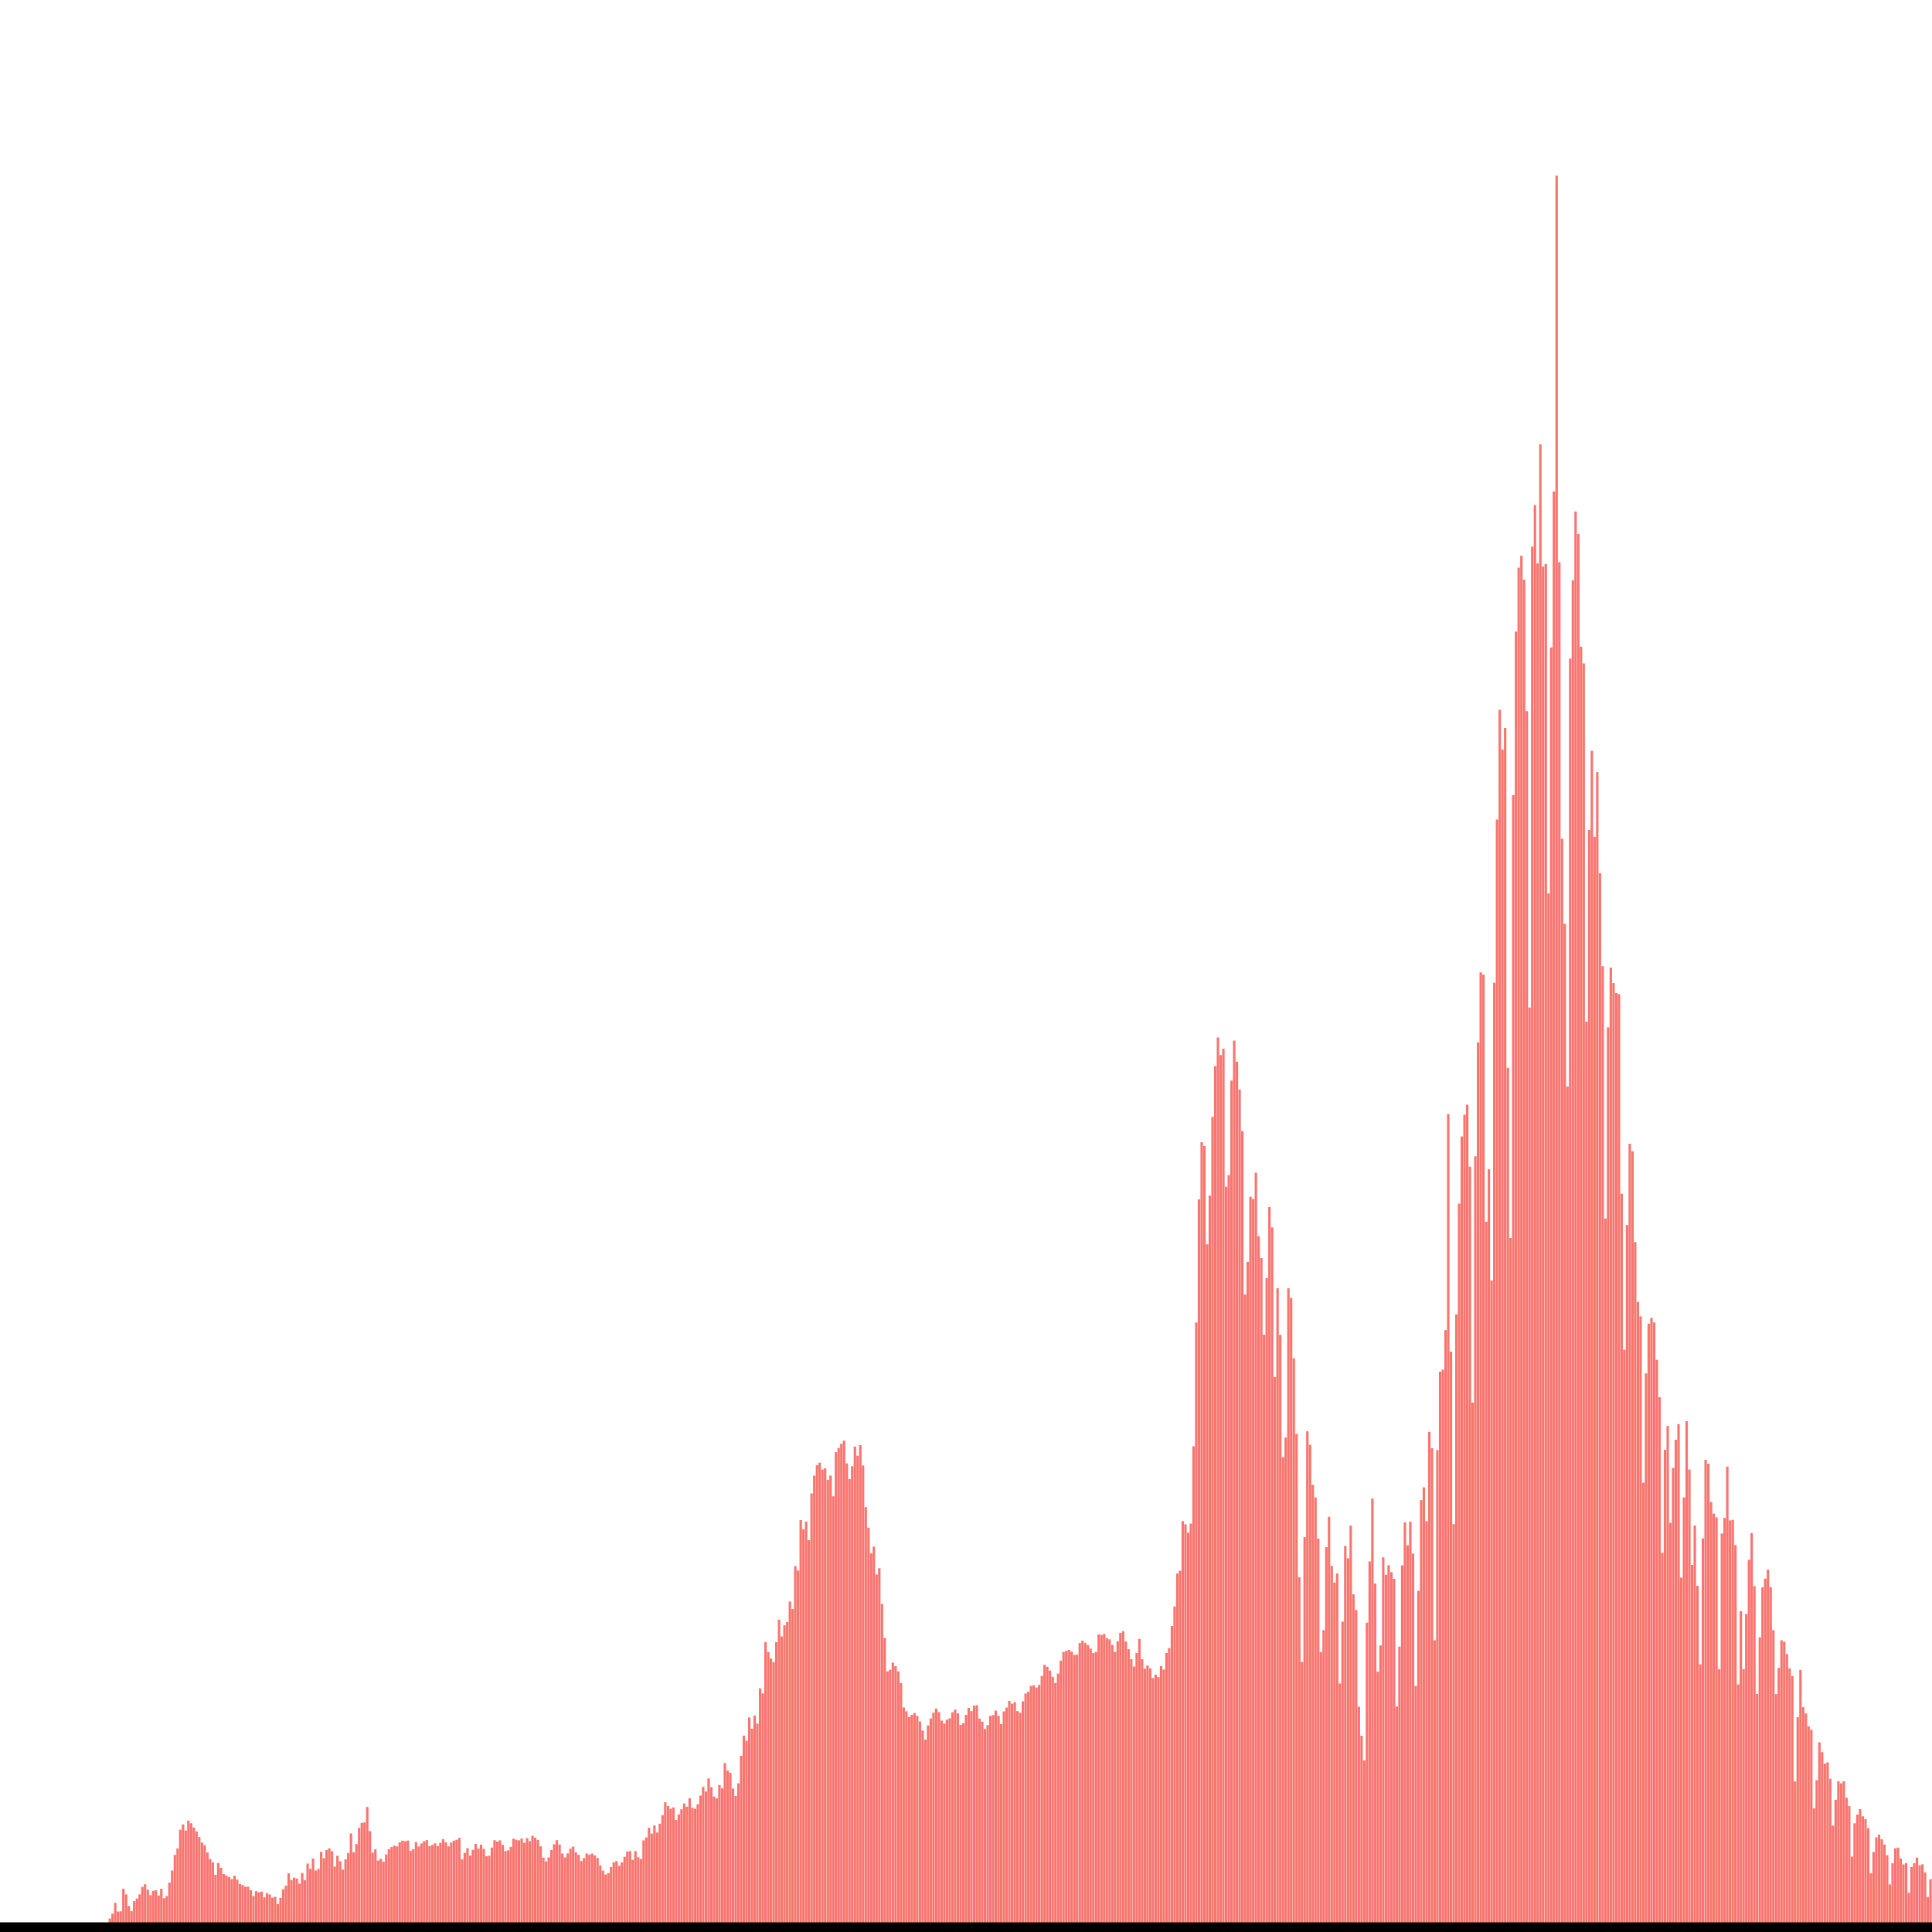 <svg viewBox="0 0 100 100" preserveAspectRatio="none" style="position: absolute; top: 0px; left: 0px; width: 100%; height: 100%;"><rect x="0.154" y="100" width="0.126" height="0" data-date="2020-01-22" data-val="0" style="fill: rgb(248, 117, 111);"></rect><rect x="0.294" y="100" width="0.126" height="0" data-date="2020-01-23" data-val="0" style="fill: rgb(248, 117, 111);"></rect><rect x="0.435" y="100" width="0.126" height="0" data-date="2020-01-24" data-val="0" style="fill: rgb(248, 117, 111);"></rect><rect x="0.575" y="100" width="0.126" height="0" data-date="2020-01-25" data-val="0" style="fill: rgb(248, 117, 111);"></rect><rect x="0.715" y="100" width="0.126" height="0" data-date="2020-01-26" data-val="0" style="fill: rgb(248, 117, 111);"></rect><rect x="0.855" y="100" width="0.126" height="0" data-date="2020-01-27" data-val="0" style="fill: rgb(248, 117, 111);"></rect><rect x="0.996" y="100" width="0.126" height="0" data-date="2020-01-28" data-val="0" style="fill: rgb(248, 117, 111);"></rect><rect x="1.136" y="100" width="0.126" height="0" data-date="2020-01-29" data-val="0" style="fill: rgb(248, 117, 111);"></rect><rect x="1.276" y="100" width="0.126" height="0" data-date="2020-01-30" data-val="0" style="fill: rgb(248, 117, 111);"></rect><rect x="1.416" y="100" width="0.126" height="0" data-date="2020-01-31" data-val="0" style="fill: rgb(248, 117, 111);"></rect><rect x="1.557" y="100" width="0.126" height="0" data-date="2020-02-01" data-val="0" style="fill: rgb(248, 117, 111);"></rect><rect x="1.697" y="100" width="0.126" height="0" data-date="2020-02-02" data-val="0" style="fill: rgb(248, 117, 111);"></rect><rect x="1.837" y="100" width="0.126" height="0" data-date="2020-02-03" data-val="0" style="fill: rgb(248, 117, 111);"></rect><rect x="1.977" y="100" width="0.126" height="0" data-date="2020-02-04" data-val="0" style="fill: rgb(248, 117, 111);"></rect><rect x="2.118" y="100" width="0.126" height="0" data-date="2020-02-05" data-val="0" style="fill: rgb(248, 117, 111);"></rect><rect x="2.258" y="100" width="0.126" height="0" data-date="2020-02-06" data-val="0" style="fill: rgb(248, 117, 111);"></rect><rect x="2.398" y="100" width="0.126" height="0" data-date="2020-02-07" data-val="0" style="fill: rgb(248, 117, 111);"></rect><rect x="2.538" y="100" width="0.126" height="0" data-date="2020-02-08" data-val="0" style="fill: rgb(248, 117, 111);"></rect><rect x="2.678" y="100" width="0.126" height="0" data-date="2020-02-09" data-val="0" style="fill: rgb(248, 117, 111);"></rect><rect x="2.819" y="100" width="0.126" height="0" data-date="2020-02-10" data-val="0" style="fill: rgb(248, 117, 111);"></rect><rect x="2.959" y="100" width="0.126" height="0" data-date="2020-02-11" data-val="0" style="fill: rgb(248, 117, 111);"></rect><rect x="3.099" y="100" width="0.126" height="0" data-date="2020-02-12" data-val="0" style="fill: rgb(248, 117, 111);"></rect><rect x="3.239" y="100" width="0.126" height="0" data-date="2020-02-13" data-val="0" style="fill: rgb(248, 117, 111);"></rect><rect x="3.38" y="100" width="0.126" height="0" data-date="2020-02-14" data-val="0" style="fill: rgb(248, 117, 111);"></rect><rect x="3.52" y="100" width="0.126" height="0" data-date="2020-02-15" data-val="0" style="fill: rgb(248, 117, 111);"></rect><rect x="3.66" y="100" width="0.126" height="0" data-date="2020-02-16" data-val="0" style="fill: rgb(248, 117, 111);"></rect><rect x="3.8" y="100" width="0.126" height="0" data-date="2020-02-17" data-val="0" style="fill: rgb(248, 117, 111);"></rect><rect x="3.941" y="100" width="0.126" height="0" data-date="2020-02-18" data-val="0" style="fill: rgb(248, 117, 111);"></rect><rect x="4.081" y="99.996" width="0.126" height="0.004" data-date="2020-02-19" data-val="2" style="fill: rgb(248, 117, 111);"></rect><rect x="4.221" y="99.995" width="0.126" height="0.005" data-date="2020-02-20" data-val="3" style="fill: rgb(248, 117, 111);"></rect><rect x="4.361" y="99.976" width="0.126" height="0.024" data-date="2020-02-21" data-val="13" style="fill: rgb(248, 117, 111);"></rect><rect x="4.501" y="99.982" width="0.126" height="0.018" data-date="2020-02-22" data-val="10" style="fill: rgb(248, 117, 111);"></rect><rect x="4.642" y="99.973" width="0.126" height="0.027" data-date="2020-02-23" data-val="15" style="fill: rgb(248, 117, 111);"></rect><rect x="4.782" y="99.967" width="0.126" height="0.033" data-date="2020-02-24" data-val="18" style="fill: rgb(248, 117, 111);"></rect><rect x="4.922" y="99.938" width="0.126" height="0.062" data-date="2020-02-25" data-val="34" style="fill: rgb(248, 117, 111);"></rect><rect x="5.062" y="99.92" width="0.126" height="0.08" data-date="2020-02-26" data-val="44" style="fill: rgb(248, 117, 111);"></rect><rect x="5.203" y="99.808" width="0.126" height="0.192" data-date="2020-02-27" data-val="106" style="fill: rgb(248, 117, 111);"></rect><rect x="5.343" y="99.741" width="0.126" height="0.259" data-date="2020-02-28" data-val="143" style="fill: rgb(248, 117, 111);"></rect><rect x="5.483" y="99.629" width="0.126" height="0.371" data-date="2020-02-29" data-val="205" style="fill: rgb(248, 117, 111);"></rect><rect x="5.623" y="99.303" width="0.126" height="0.697" data-date="2020-03-01" data-val="385" style="fill: rgb(248, 117, 111);"></rect><rect x="5.764" y="99.053" width="0.126" height="0.947" data-date="2020-03-02" data-val="523" style="fill: rgb(248, 117, 111);"></rect><rect x="5.904" y="98.489" width="0.126" height="1.511" data-date="2020-03-03" data-val="835" style="fill: rgb(248, 117, 111);"></rect><rect x="6.044" y="98.939" width="0.126" height="1.061" data-date="2020-03-04" data-val="586" style="fill: rgb(248, 117, 111);"></rect><rect x="6.184" y="98.93" width="0.126" height="1.07" data-date="2020-03-05" data-val="591" style="fill: rgb(248, 117, 111);"></rect><rect x="6.324" y="97.767" width="0.126" height="2.233" data-date="2020-03-06" data-val="1234" style="fill: rgb(248, 117, 111);"></rect><rect x="6.465" y="98.053" width="0.126" height="1.947" data-date="2020-03-07" data-val="1076" style="fill: rgb(248, 117, 111);"></rect><rect x="6.605" y="98.655" width="0.126" height="1.345" data-date="2020-03-08" data-val="743" style="fill: rgb(248, 117, 111);"></rect><rect x="6.745" y="98.923" width="0.126" height="1.077" data-date="2020-03-09" data-val="595" style="fill: rgb(248, 117, 111);"></rect><rect x="6.885" y="98.405" width="0.126" height="1.595" data-date="2020-03-10" data-val="881" style="fill: rgb(248, 117, 111);"></rect><rect x="7.026" y="98.266" width="0.126" height="1.734" data-date="2020-03-11" data-val="958" style="fill: rgb(248, 117, 111);"></rect><rect x="7.166" y="98.054" width="0.126" height="1.946" data-date="2020-03-12" data-val="1075" style="fill: rgb(248, 117, 111);"></rect><rect x="7.306" y="97.667" width="0.126" height="2.333" data-date="2020-03-13" data-val="1289" style="fill: rgb(248, 117, 111);"></rect><rect x="7.446" y="97.529" width="0.126" height="2.471" data-date="2020-03-14" data-val="1365" style="fill: rgb(248, 117, 111);"></rect><rect x="7.587" y="97.812" width="0.126" height="2.188" data-date="2020-03-15" data-val="1209" style="fill: rgb(248, 117, 111);"></rect><rect x="7.727" y="98.094" width="0.126" height="1.906" data-date="2020-03-16" data-val="1053" style="fill: rgb(248, 117, 111);"></rect><rect x="7.867" y="97.868" width="0.126" height="2.132" data-date="2020-03-17" data-val="1178" style="fill: rgb(248, 117, 111);"></rect><rect x="8.007" y="97.843" width="0.126" height="2.157" data-date="2020-03-18" data-val="1192" style="fill: rgb(248, 117, 111);"></rect><rect x="8.148" y="98.107" width="0.126" height="1.893" data-date="2020-03-19" data-val="1046" style="fill: rgb(248, 117, 111);"></rect><rect x="8.288" y="97.761" width="0.126" height="2.239" data-date="2020-03-20" data-val="1237" style="fill: rgb(248, 117, 111);"></rect><rect x="8.428" y="98.252" width="0.126" height="1.748" data-date="2020-03-21" data-val="966" style="fill: rgb(248, 117, 111);"></rect><rect x="8.568" y="98.139" width="0.126" height="1.861" data-date="2020-03-22" data-val="1028" style="fill: rgb(248, 117, 111);"></rect><rect x="8.708" y="97.446" width="0.126" height="2.554" data-date="2020-03-23" data-val="1411" style="fill: rgb(248, 117, 111);"></rect><rect x="8.849" y="96.811" width="0.126" height="3.189" data-date="2020-03-24" data-val="1762" style="fill: rgb(248, 117, 111);"></rect><rect x="8.989" y="96.007" width="0.126" height="3.993" data-date="2020-03-25" data-val="2206" style="fill: rgb(248, 117, 111);"></rect><rect x="9.129" y="95.676" width="0.126" height="4.324" data-date="2020-03-26" data-val="2389" style="fill: rgb(248, 117, 111);"></rect><rect x="9.269" y="94.704" width="0.126" height="5.296" data-date="2020-03-27" data-val="2926" style="fill: rgb(248, 117, 111);"></rect><rect x="9.41" y="94.433" width="0.126" height="5.567" data-date="2020-03-28" data-val="3076" style="fill: rgb(248, 117, 111);"></rect><rect x="9.55" y="94.749" width="0.126" height="5.251" data-date="2020-03-29" data-val="2901" style="fill: rgb(248, 117, 111);"></rect><rect x="9.69" y="94.234" width="0.126" height="5.766" data-date="2020-03-30" data-val="3186" style="fill: rgb(248, 117, 111);"></rect><rect x="9.83" y="94.371" width="0.126" height="5.629" data-date="2020-03-31" data-val="3110" style="fill: rgb(248, 117, 111);"></rect><rect x="9.971" y="94.592" width="0.126" height="5.408" data-date="2020-04-01" data-val="2988" style="fill: rgb(248, 117, 111);"></rect><rect x="10.111" y="94.796" width="0.126" height="5.204" data-date="2020-04-02" data-val="2875" style="fill: rgb(248, 117, 111);"></rect><rect x="10.251" y="95.086" width="0.126" height="4.914" data-date="2020-04-03" data-val="2715" style="fill: rgb(248, 117, 111);"></rect><rect x="10.391" y="95.367" width="0.126" height="4.633" data-date="2020-04-04" data-val="2560" style="fill: rgb(248, 117, 111);"></rect><rect x="10.531" y="95.506" width="0.126" height="4.494" data-date="2020-04-05" data-val="2483" style="fill: rgb(248, 117, 111);"></rect><rect x="10.672" y="95.884" width="0.126" height="4.116" data-date="2020-04-06" data-val="2274" style="fill: rgb(248, 117, 111);"></rect><rect x="10.812" y="96.219" width="0.126" height="3.781" data-date="2020-04-07" data-val="2089" style="fill: rgb(248, 117, 111);"></rect><rect x="10.952" y="96.386" width="0.126" height="3.614" data-date="2020-04-08" data-val="1997" style="fill: rgb(248, 117, 111);"></rect><rect x="11.092" y="97.043" width="0.126" height="2.957" data-date="2020-04-09" data-val="1634" style="fill: rgb(248, 117, 111);"></rect><rect x="11.233" y="96.431" width="0.126" height="3.569" data-date="2020-04-10" data-val="1972" style="fill: rgb(248, 117, 111);"></rect><rect x="11.373" y="96.675" width="0.126" height="3.325" data-date="2020-04-11" data-val="1837" style="fill: rgb(248, 117, 111);"></rect><rect x="11.513" y="97.001" width="0.126" height="2.999" data-date="2020-04-12" data-val="1657" style="fill: rgb(248, 117, 111);"></rect><rect x="11.653" y="97.073" width="0.126" height="2.927" data-date="2020-04-13" data-val="1617" style="fill: rgb(248, 117, 111);"></rect><rect x="11.794" y="97.151" width="0.126" height="2.849" data-date="2020-04-14" data-val="1574" style="fill: rgb(248, 117, 111);"></rect><rect x="11.934" y="97.263" width="0.126" height="2.737" data-date="2020-04-15" data-val="1512" style="fill: rgb(248, 117, 111);"></rect><rect x="12.074" y="97.093" width="0.126" height="2.907" data-date="2020-04-16" data-val="1606" style="fill: rgb(248, 117, 111);"></rect><rect x="12.214" y="97.287" width="0.126" height="2.713" data-date="2020-04-17" data-val="1499" style="fill: rgb(248, 117, 111);"></rect><rect x="12.355" y="97.513" width="0.126" height="2.487" data-date="2020-04-18" data-val="1374" style="fill: rgb(248, 117, 111);"></rect><rect x="12.495" y="97.569" width="0.126" height="2.431" data-date="2020-04-19" data-val="1343" style="fill: rgb(248, 117, 111);"></rect><rect x="12.635" y="97.658" width="0.126" height="2.342" data-date="2020-04-20" data-val="1294" style="fill: rgb(248, 117, 111);"></rect><rect x="12.775" y="97.653" width="0.126" height="2.347" data-date="2020-04-21" data-val="1297" style="fill: rgb(248, 117, 111);"></rect><rect x="12.915" y="97.839" width="0.126" height="2.161" data-date="2020-04-22" data-val="1194" style="fill: rgb(248, 117, 111);"></rect><rect x="13.056" y="98.136" width="0.126" height="1.864" data-date="2020-04-23" data-val="1030" style="fill: rgb(248, 117, 111);"></rect><rect x="13.196" y="97.886" width="0.126" height="2.114" data-date="2020-04-24" data-val="1168" style="fill: rgb(248, 117, 111);"></rect><rect x="13.336" y="97.948" width="0.126" height="2.052" data-date="2020-04-25" data-val="1134" style="fill: rgb(248, 117, 111);"></rect><rect x="13.476" y="97.913" width="0.126" height="2.087" data-date="2020-04-26" data-val="1153" style="fill: rgb(248, 117, 111);"></rect><rect x="13.617" y="98.206" width="0.126" height="1.794" data-date="2020-04-27" data-val="991" style="fill: rgb(248, 117, 111);"></rect><rect x="13.757" y="97.987" width="0.126" height="2.013" data-date="2020-04-28" data-val="1112" style="fill: rgb(248, 117, 111);"></rect><rect x="13.897" y="98.058" width="0.126" height="1.942" data-date="2020-04-29" data-val="1073" style="fill: rgb(248, 117, 111);"></rect><rect x="14.037" y="98.221" width="0.126" height="1.779" data-date="2020-04-30" data-val="983" style="fill: rgb(248, 117, 111);"></rect><rect x="14.178" y="98.179" width="0.126" height="1.821" data-date="2020-05-01" data-val="1006" style="fill: rgb(248, 117, 111);"></rect><rect x="14.318" y="98.548" width="0.126" height="1.452" data-date="2020-05-02" data-val="802" style="fill: rgb(248, 117, 111);"></rect><rect x="14.458" y="98.234" width="0.126" height="1.766" data-date="2020-05-03" data-val="976" style="fill: rgb(248, 117, 111);"></rect><rect x="14.598" y="97.786" width="0.126" height="2.214" data-date="2020-05-04" data-val="1223" style="fill: rgb(248, 117, 111);"></rect><rect x="14.738" y="97.605" width="0.126" height="2.395" data-date="2020-05-05" data-val="1323" style="fill: rgb(248, 117, 111);"></rect><rect x="14.879" y="96.959" width="0.126" height="3.041" data-date="2020-05-06" data-val="1680" style="fill: rgb(248, 117, 111);"></rect><rect x="15.019" y="97.312" width="0.126" height="2.688" data-date="2020-05-07" data-val="1485" style="fill: rgb(248, 117, 111);"></rect><rect x="15.159" y="97.184" width="0.126" height="2.816" data-date="2020-05-08" data-val="1556" style="fill: rgb(248, 117, 111);"></rect><rect x="15.299" y="97.233" width="0.126" height="2.767" data-date="2020-05-09" data-val="1529" style="fill: rgb(248, 117, 111);"></rect><rect x="15.44" y="97.497" width="0.126" height="2.503" data-date="2020-05-10" data-val="1383" style="fill: rgb(248, 117, 111);"></rect><rect x="15.58" y="96.954" width="0.126" height="3.046" data-date="2020-05-11" data-val="1683" style="fill: rgb(248, 117, 111);"></rect><rect x="15.72" y="97.319" width="0.126" height="2.681" data-date="2020-05-12" data-val="1481" style="fill: rgb(248, 117, 111);"></rect><rect x="15.86" y="96.456" width="0.126" height="3.544" data-date="2020-05-13" data-val="1958" style="fill: rgb(248, 117, 111);"></rect><rect x="16.001" y="96.728" width="0.126" height="3.272" data-date="2020-05-14" data-val="1808" style="fill: rgb(248, 117, 111);"></rect><rect x="16.141" y="96.196" width="0.126" height="3.804" data-date="2020-05-15" data-val="2102" style="fill: rgb(248, 117, 111);"></rect><rect x="16.281" y="96.82" width="0.126" height="3.18" data-date="2020-05-16" data-val="1757" style="fill: rgb(248, 117, 111);"></rect><rect x="16.421" y="96.731" width="0.126" height="3.269" data-date="2020-05-17" data-val="1806" style="fill: rgb(248, 117, 111);"></rect><rect x="16.561" y="95.848" width="0.126" height="4.152" data-date="2020-05-18" data-val="2294" style="fill: rgb(248, 117, 111);"></rect><rect x="16.702" y="96.179" width="0.126" height="3.821" data-date="2020-05-19" data-val="2111" style="fill: rgb(248, 117, 111);"></rect><rect x="16.842" y="95.754" width="0.126" height="4.246" data-date="2020-05-20" data-val="2346" style="fill: rgb(248, 117, 111);"></rect><rect x="16.982" y="95.671" width="0.126" height="4.329" data-date="2020-05-21" data-val="2392" style="fill: rgb(248, 117, 111);"></rect><rect x="17.122" y="95.817" width="0.126" height="4.183" data-date="2020-05-22" data-val="2311" style="fill: rgb(248, 117, 111);"></rect><rect x="17.263" y="96.617" width="0.126" height="3.383" data-date="2020-05-23" data-val="1869" style="fill: rgb(248, 117, 111);"></rect><rect x="17.403" y="96.054" width="0.126" height="3.946" data-date="2020-05-24" data-val="2180" style="fill: rgb(248, 117, 111);"></rect><rect x="17.543" y="96.339" width="0.126" height="3.661" data-date="2020-05-25" data-val="2023" style="fill: rgb(248, 117, 111);"></rect><rect x="17.683" y="96.766" width="0.126" height="3.234" data-date="2020-05-26" data-val="1787" style="fill: rgb(248, 117, 111);"></rect><rect x="17.824" y="96.235" width="0.126" height="3.765" data-date="2020-05-27" data-val="2080" style="fill: rgb(248, 117, 111);"></rect><rect x="17.964" y="95.913" width="0.126" height="4.087" data-date="2020-05-28" data-val="2258" style="fill: rgb(248, 117, 111);"></rect><rect x="18.104" y="94.898" width="0.126" height="5.102" data-date="2020-05-29" data-val="2819" style="fill: rgb(248, 117, 111);"></rect><rect x="18.244" y="95.87" width="0.126" height="4.13" data-date="2020-05-30" data-val="2282" style="fill: rgb(248, 117, 111);"></rect><rect x="18.385" y="95.446" width="0.126" height="4.554" data-date="2020-05-31" data-val="2516" style="fill: rgb(248, 117, 111);"></rect><rect x="18.525" y="94.608" width="0.126" height="5.392" data-date="2020-06-01" data-val="2979" style="fill: rgb(248, 117, 111);"></rect><rect x="18.665" y="94.358" width="0.126" height="5.642" data-date="2020-06-02" data-val="3117" style="fill: rgb(248, 117, 111);"></rect><rect x="18.805" y="94.328" width="0.126" height="5.672" data-date="2020-06-03" data-val="3134" style="fill: rgb(248, 117, 111);"></rect><rect x="18.945" y="93.531" width="0.126" height="6.469" data-date="2020-06-04" data-val="3574" style="fill: rgb(248, 117, 111);"></rect><rect x="19.086" y="94.777" width="0.126" height="5.223" data-date="2020-06-05" data-val="2886" style="fill: rgb(248, 117, 111);"></rect><rect x="19.226" y="95.893" width="0.126" height="4.107" data-date="2020-06-06" data-val="2269" style="fill: rgb(248, 117, 111);"></rect><rect x="19.366" y="95.721" width="0.126" height="4.279" data-date="2020-06-07" data-val="2364" style="fill: rgb(248, 117, 111);"></rect><rect x="19.506" y="96.302" width="0.126" height="3.698" data-date="2020-06-08" data-val="2043" style="fill: rgb(248, 117, 111);"></rect><rect x="19.647" y="96.208" width="0.126" height="3.792" data-date="2020-06-09" data-val="2095" style="fill: rgb(248, 117, 111);"></rect><rect x="19.787" y="96.36" width="0.126" height="3.64" data-date="2020-06-10" data-val="2011" style="fill: rgb(248, 117, 111);"></rect><rect x="19.927" y="95.986" width="0.126" height="4.014" data-date="2020-06-11" data-val="2218" style="fill: rgb(248, 117, 111);"></rect><rect x="20.067" y="95.712" width="0.126" height="4.288" data-date="2020-06-12" data-val="2369" style="fill: rgb(248, 117, 111);"></rect><rect x="20.208" y="95.602" width="0.126" height="4.398" data-date="2020-06-13" data-val="2430" style="fill: rgb(248, 117, 111);"></rect><rect x="20.348" y="95.526" width="0.126" height="4.474" data-date="2020-06-14" data-val="2472" style="fill: rgb(248, 117, 111);"></rect><rect x="20.488" y="95.567" width="0.126" height="4.433" data-date="2020-06-15" data-val="2449" style="fill: rgb(248, 117, 111);"></rect><rect x="20.628" y="95.361" width="0.126" height="4.639" data-date="2020-06-16" data-val="2563" style="fill: rgb(248, 117, 111);"></rect><rect x="20.768" y="95.272" width="0.126" height="4.728" data-date="2020-06-17" data-val="2612" style="fill: rgb(248, 117, 111);"></rect><rect x="20.909" y="95.301" width="0.126" height="4.699" data-date="2020-06-18" data-val="2596" style="fill: rgb(248, 117, 111);"></rect><rect x="21.049" y="95.267" width="0.126" height="4.733" data-date="2020-06-19" data-val="2615" style="fill: rgb(248, 117, 111);"></rect><rect x="21.189" y="95.797" width="0.126" height="4.203" data-date="2020-06-20" data-val="2322" style="fill: rgb(248, 117, 111);"></rect><rect x="21.329" y="95.714" width="0.126" height="4.286" data-date="2020-06-21" data-val="2368" style="fill: rgb(248, 117, 111);"></rect><rect x="21.47" y="95.343" width="0.126" height="4.657" data-date="2020-06-22" data-val="2573" style="fill: rgb(248, 117, 111);"></rect><rect x="21.61" y="95.575" width="0.126" height="4.425" data-date="2020-06-23" data-val="2445" style="fill: rgb(248, 117, 111);"></rect><rect x="21.75" y="95.419" width="0.126" height="4.581" data-date="2020-06-24" data-val="2531" style="fill: rgb(248, 117, 111);"></rect><rect x="21.89" y="95.303" width="0.126" height="4.697" data-date="2020-06-25" data-val="2595" style="fill: rgb(248, 117, 111);"></rect><rect x="22.031" y="95.244" width="0.126" height="4.756" data-date="2020-06-26" data-val="2628" style="fill: rgb(248, 117, 111);"></rect><rect x="22.171" y="95.555" width="0.126" height="4.445" data-date="2020-06-27" data-val="2456" style="fill: rgb(248, 117, 111);"></rect><rect x="22.311" y="95.495" width="0.126" height="4.505" data-date="2020-06-28" data-val="2489" style="fill: rgb(248, 117, 111);"></rect><rect x="22.451" y="95.41" width="0.126" height="4.59" data-date="2020-06-29" data-val="2536" style="fill: rgb(248, 117, 111);"></rect><rect x="22.592" y="95.553" width="0.126" height="4.447" data-date="2020-06-30" data-val="2457" style="fill: rgb(248, 117, 111);"></rect><rect x="22.732" y="95.386" width="0.126" height="4.614" data-date="2020-07-01" data-val="2549" style="fill: rgb(248, 117, 111);"></rect><rect x="22.872" y="95.2" width="0.126" height="4.8" data-date="2020-07-02" data-val="2652" style="fill: rgb(248, 117, 111);"></rect><rect x="23.012" y="95.356" width="0.126" height="4.644" data-date="2020-07-03" data-val="2566" style="fill: rgb(248, 117, 111);"></rect><rect x="23.152" y="95.567" width="0.126" height="4.433" data-date="2020-07-04" data-val="2449" style="fill: rgb(248, 117, 111);"></rect><rect x="23.293" y="95.367" width="0.126" height="4.633" data-date="2020-07-05" data-val="2560" style="fill: rgb(248, 117, 111);"></rect><rect x="23.433" y="95.271" width="0.126" height="4.729" data-date="2020-07-06" data-val="2613" style="fill: rgb(248, 117, 111);"></rect><rect x="23.573" y="95.227" width="0.126" height="4.773" data-date="2020-07-07" data-val="2637" style="fill: rgb(248, 117, 111);"></rect><rect x="23.713" y="95.129" width="0.126" height="4.871" data-date="2020-07-08" data-val="2691" style="fill: rgb(248, 117, 111);"></rect><rect x="23.854" y="96.237" width="0.126" height="3.763" data-date="2020-07-09" data-val="2079" style="fill: rgb(248, 117, 111);"></rect><rect x="23.994" y="95.906" width="0.126" height="4.094" data-date="2020-07-10" data-val="2262" style="fill: rgb(248, 117, 111);"></rect><rect x="24.134" y="95.662" width="0.126" height="4.338" data-date="2020-07-11" data-val="2397" style="fill: rgb(248, 117, 111);"></rect><rect x="24.274" y="96.043" width="0.126" height="3.957" data-date="2020-07-12" data-val="2186" style="fill: rgb(248, 117, 111);"></rect><rect x="24.415" y="95.748" width="0.126" height="4.252" data-date="2020-07-13" data-val="2349" style="fill: rgb(248, 117, 111);"></rect><rect x="24.555" y="95.437" width="0.126" height="4.563" data-date="2020-07-14" data-val="2521" style="fill: rgb(248, 117, 111);"></rect><rect x="24.695" y="95.678" width="0.126" height="4.322" data-date="2020-07-15" data-val="2388" style="fill: rgb(248, 117, 111);"></rect><rect x="24.835" y="95.475" width="0.126" height="4.525" data-date="2020-07-16" data-val="2500" style="fill: rgb(248, 117, 111);"></rect><rect x="24.975" y="95.694" width="0.126" height="4.306" data-date="2020-07-17" data-val="2379" style="fill: rgb(248, 117, 111);"></rect><rect x="25.116" y="96.08" width="0.126" height="3.92" data-date="2020-07-18" data-val="2166" style="fill: rgb(248, 117, 111);"></rect><rect x="25.256" y="96.051" width="0.126" height="3.949" data-date="2020-07-19" data-val="2182" style="fill: rgb(248, 117, 111);"></rect><rect x="25.396" y="95.631" width="0.126" height="4.369" data-date="2020-07-20" data-val="2414" style="fill: rgb(248, 117, 111);"></rect><rect x="25.536" y="95.249" width="0.126" height="4.751" data-date="2020-07-21" data-val="2625" style="fill: rgb(248, 117, 111);"></rect><rect x="25.677" y="95.32" width="0.126" height="4.68" data-date="2020-07-22" data-val="2586" style="fill: rgb(248, 117, 111);"></rect><rect x="25.817" y="95.256" width="0.126" height="4.744" data-date="2020-07-23" data-val="2621" style="fill: rgb(248, 117, 111);"></rect><rect x="25.957" y="95.495" width="0.126" height="4.505" data-date="2020-07-24" data-val="2489" style="fill: rgb(248, 117, 111);"></rect><rect x="26.097" y="95.808" width="0.126" height="4.192" data-date="2020-07-25" data-val="2316" style="fill: rgb(248, 117, 111);"></rect><rect x="26.238" y="95.777" width="0.126" height="4.223" data-date="2020-07-26" data-val="2333" style="fill: rgb(248, 117, 111);"></rect><rect x="26.378" y="95.595" width="0.126" height="4.405" data-date="2020-07-27" data-val="2434" style="fill: rgb(248, 117, 111);"></rect><rect x="26.518" y="95.173" width="0.126" height="4.827" data-date="2020-07-28" data-val="2667" style="fill: rgb(248, 117, 111);"></rect><rect x="26.658" y="95.229" width="0.126" height="4.771" data-date="2020-07-29" data-val="2636" style="fill: rgb(248, 117, 111);"></rect><rect x="26.798" y="95.256" width="0.126" height="4.744" data-date="2020-07-30" data-val="2621" style="fill: rgb(248, 117, 111);"></rect><rect x="26.939" y="95.16" width="0.126" height="4.84" data-date="2020-07-31" data-val="2674" style="fill: rgb(248, 117, 111);"></rect><rect x="27.079" y="95.388" width="0.126" height="4.612" data-date="2020-08-01" data-val="2548" style="fill: rgb(248, 117, 111);"></rect><rect x="27.219" y="95.14" width="0.126" height="4.86" data-date="2020-08-02" data-val="2685" style="fill: rgb(248, 117, 111);"></rect><rect x="27.359" y="95.298" width="0.126" height="4.702" data-date="2020-08-03" data-val="2598" style="fill: rgb(248, 117, 111);"></rect><rect x="27.5" y="95.021" width="0.126" height="4.979" data-date="2020-08-04" data-val="2751" style="fill: rgb(248, 117, 111);"></rect><rect x="27.64" y="95.119" width="0.126" height="4.881" data-date="2020-08-05" data-val="2697" style="fill: rgb(248, 117, 111);"></rect><rect x="27.78" y="95.233" width="0.126" height="4.767" data-date="2020-08-06" data-val="2634" style="fill: rgb(248, 117, 111);"></rect><rect x="27.92" y="95.566" width="0.126" height="4.434" data-date="2020-08-07" data-val="2450" style="fill: rgb(248, 117, 111);"></rect><rect x="28.061" y="96.154" width="0.126" height="3.846" data-date="2020-08-08" data-val="2125" style="fill: rgb(248, 117, 111);"></rect><rect x="28.201" y="96.344" width="0.126" height="3.656" data-date="2020-08-09" data-val="2020" style="fill: rgb(248, 117, 111);"></rect><rect x="28.341" y="96.141" width="0.126" height="3.859" data-date="2020-08-10" data-val="2132" style="fill: rgb(248, 117, 111);"></rect><rect x="28.481" y="95.756" width="0.126" height="4.244" data-date="2020-08-11" data-val="2345" style="fill: rgb(248, 117, 111);"></rect><rect x="28.622" y="95.457" width="0.126" height="4.543" data-date="2020-08-12" data-val="2510" style="fill: rgb(248, 117, 111);"></rect><rect x="28.762" y="95.249" width="0.126" height="4.751" data-date="2020-08-13" data-val="2625" style="fill: rgb(248, 117, 111);"></rect><rect x="28.902" y="95.473" width="0.126" height="4.527" data-date="2020-08-14" data-val="2501" style="fill: rgb(248, 117, 111);"></rect><rect x="29.042" y="95.937" width="0.126" height="4.063" data-date="2020-08-15" data-val="2245" style="fill: rgb(248, 117, 111);"></rect><rect x="29.182" y="96.139" width="0.126" height="3.861" data-date="2020-08-16" data-val="2133" style="fill: rgb(248, 117, 111);"></rect><rect x="29.323" y="95.933" width="0.126" height="4.067" data-date="2020-08-17" data-val="2247" style="fill: rgb(248, 117, 111);"></rect><rect x="29.463" y="95.683" width="0.126" height="4.317" data-date="2020-08-18" data-val="2385" style="fill: rgb(248, 117, 111);"></rect><rect x="29.603" y="95.577" width="0.126" height="4.423" data-date="2020-08-19" data-val="2444" style="fill: rgb(248, 117, 111);"></rect><rect x="29.743" y="95.875" width="0.126" height="4.125" data-date="2020-08-20" data-val="2279" style="fill: rgb(248, 117, 111);"></rect><rect x="29.884" y="96.007" width="0.126" height="3.993" data-date="2020-08-21" data-val="2206" style="fill: rgb(248, 117, 111);"></rect><rect x="30.024" y="96.329" width="0.126" height="3.671" data-date="2020-08-22" data-val="2028" style="fill: rgb(248, 117, 111);"></rect><rect x="30.164" y="96.176" width="0.126" height="3.824" data-date="2020-08-23" data-val="2113" style="fill: rgb(248, 117, 111);"></rect><rect x="30.304" y="95.937" width="0.126" height="4.063" data-date="2020-08-24" data-val="2245" style="fill: rgb(248, 117, 111);"></rect><rect x="30.445" y="95.995" width="0.126" height="4.005" data-date="2020-08-25" data-val="2213" style="fill: rgb(248, 117, 111);"></rect><rect x="30.585" y="95.94" width="0.126" height="4.06" data-date="2020-08-26" data-val="2243" style="fill: rgb(248, 117, 111);"></rect><rect x="30.725" y="96.036" width="0.126" height="3.964" data-date="2020-08-27" data-val="2190" style="fill: rgb(248, 117, 111);"></rect><rect x="30.865" y="96.172" width="0.126" height="3.828" data-date="2020-08-28" data-val="2115" style="fill: rgb(248, 117, 111);"></rect><rect x="31.005" y="96.552" width="0.126" height="3.448" data-date="2020-08-29" data-val="1905" style="fill: rgb(248, 117, 111);"></rect><rect x="31.146" y="96.825" width="0.126" height="3.175" data-date="2020-08-30" data-val="1754" style="fill: rgb(248, 117, 111);"></rect><rect x="31.286" y="97.028" width="0.126" height="2.972" data-date="2020-08-31" data-val="1642" style="fill: rgb(248, 117, 111);"></rect><rect x="31.426" y="96.956" width="0.126" height="3.044" data-date="2020-09-01" data-val="1682" style="fill: rgb(248, 117, 111);"></rect><rect x="31.566" y="96.637" width="0.126" height="3.363" data-date="2020-09-02" data-val="1858" style="fill: rgb(248, 117, 111);"></rect><rect x="31.707" y="96.391" width="0.126" height="3.609" data-date="2020-09-03" data-val="1994" style="fill: rgb(248, 117, 111);"></rect><rect x="31.847" y="96.333" width="0.126" height="3.667" data-date="2020-09-04" data-val="2026" style="fill: rgb(248, 117, 111);"></rect><rect x="31.987" y="96.572" width="0.126" height="3.428" data-date="2020-09-05" data-val="1894" style="fill: rgb(248, 117, 111);"></rect><rect x="32.127" y="96.395" width="0.126" height="3.605" data-date="2020-09-06" data-val="1992" style="fill: rgb(248, 117, 111);"></rect><rect x="32.268" y="96.105" width="0.126" height="3.895" data-date="2020-09-07" data-val="2152" style="fill: rgb(248, 117, 111);"></rect><rect x="32.408" y="95.834" width="0.126" height="4.166" data-date="2020-09-08" data-val="2302" style="fill: rgb(248, 117, 111);"></rect><rect x="32.548" y="95.814" width="0.126" height="4.186" data-date="2020-09-09" data-val="2313" style="fill: rgb(248, 117, 111);"></rect><rect x="32.688" y="96.266" width="0.126" height="3.734" data-date="2020-09-10" data-val="2063" style="fill: rgb(248, 117, 111);"></rect><rect x="32.828" y="95.814" width="0.126" height="4.186" data-date="2020-09-11" data-val="2313" style="fill: rgb(248, 117, 111);"></rect><rect x="32.969" y="96.129" width="0.126" height="3.871" data-date="2020-09-12" data-val="2139" style="fill: rgb(248, 117, 111);"></rect><rect x="33.109" y="96.219" width="0.126" height="3.781" data-date="2020-09-13" data-val="2089" style="fill: rgb(248, 117, 111);"></rect><rect x="33.249" y="95.26" width="0.126" height="4.74" data-date="2020-09-14" data-val="2619" style="fill: rgb(248, 117, 111);"></rect><rect x="33.389" y="95.104" width="0.126" height="4.896" data-date="2020-09-15" data-val="2705" style="fill: rgb(248, 117, 111);"></rect><rect x="33.53" y="94.605" width="0.126" height="5.395" data-date="2020-09-16" data-val="2981" style="fill: rgb(248, 117, 111);"></rect><rect x="33.67" y="94.905" width="0.126" height="5.095" data-date="2020-09-17" data-val="2815" style="fill: rgb(248, 117, 111);"></rect><rect x="33.81" y="94.482" width="0.126" height="5.518" data-date="2020-09-18" data-val="3049" style="fill: rgb(248, 117, 111);"></rect><rect x="33.95" y="94.851" width="0.126" height="5.149" data-date="2020-09-19" data-val="2845" style="fill: rgb(248, 117, 111);"></rect><rect x="34.091" y="94.395" width="0.126" height="5.605" data-date="2020-09-20" data-val="3097" style="fill: rgb(248, 117, 111);"></rect><rect x="34.231" y="93.953" width="0.126" height="6.047" data-date="2020-09-21" data-val="3341" style="fill: rgb(248, 117, 111);"></rect><rect x="34.371" y="93.282" width="0.126" height="6.718" data-date="2020-09-22" data-val="3712" style="fill: rgb(248, 117, 111);"></rect><rect x="34.511" y="93.475" width="0.126" height="6.525" data-date="2020-09-23" data-val="3605" style="fill: rgb(248, 117, 111);"></rect><rect x="34.652" y="93.627" width="0.126" height="6.373" data-date="2020-09-24" data-val="3521" style="fill: rgb(248, 117, 111);"></rect><rect x="34.792" y="93.551" width="0.126" height="6.449" data-date="2020-09-25" data-val="3563" style="fill: rgb(248, 117, 111);"></rect><rect x="34.932" y="94.201" width="0.126" height="5.799" data-date="2020-09-26" data-val="3204" style="fill: rgb(248, 117, 111);"></rect><rect x="35.072" y="93.915" width="0.126" height="6.085" data-date="2020-09-27" data-val="3362" style="fill: rgb(248, 117, 111);"></rect><rect x="35.212" y="93.644" width="0.126" height="6.356" data-date="2020-09-28" data-val="3512" style="fill: rgb(248, 117, 111);"></rect><rect x="35.353" y="93.345" width="0.126" height="6.655" data-date="2020-09-29" data-val="3677" style="fill: rgb(248, 117, 111);"></rect><rect x="35.493" y="93.517" width="0.126" height="6.483" data-date="2020-09-30" data-val="3582" style="fill: rgb(248, 117, 111);"></rect><rect x="35.633" y="93.077" width="0.126" height="6.923" data-date="2020-10-01" data-val="3825" style="fill: rgb(248, 117, 111);"></rect><rect x="35.773" y="93.571" width="0.126" height="6.429" data-date="2020-10-02" data-val="3552" style="fill: rgb(248, 117, 111);"></rect><rect x="35.914" y="93.624" width="0.126" height="6.376" data-date="2020-10-03" data-val="3523" style="fill: rgb(248, 117, 111);"></rect><rect x="36.054" y="93.388" width="0.126" height="6.612" data-date="2020-10-04" data-val="3653" style="fill: rgb(248, 117, 111);"></rect><rect x="36.194" y="92.938" width="0.126" height="7.062" data-date="2020-10-05" data-val="3902" style="fill: rgb(248, 117, 111);"></rect><rect x="36.334" y="92.487" width="0.126" height="7.513" data-date="2020-10-06" data-val="4151" style="fill: rgb(248, 117, 111);"></rect><rect x="36.475" y="92.726" width="0.126" height="7.274" data-date="2020-10-07" data-val="4019" style="fill: rgb(248, 117, 111);"></rect><rect x="36.615" y="92.051" width="0.126" height="7.949" data-date="2020-10-08" data-val="4392" style="fill: rgb(248, 117, 111);"></rect><rect x="36.755" y="92.503" width="0.126" height="7.497" data-date="2020-10-09" data-val="4142" style="fill: rgb(248, 117, 111);"></rect><rect x="36.895" y="92.987" width="0.126" height="7.013" data-date="2020-10-10" data-val="3875" style="fill: rgb(248, 117, 111);"></rect><rect x="37.035" y="93.082" width="0.126" height="6.918" data-date="2020-10-11" data-val="3822" style="fill: rgb(248, 117, 111);"></rect><rect x="37.176" y="92.387" width="0.126" height="7.613" data-date="2020-10-12" data-val="4206" style="fill: rgb(248, 117, 111);"></rect><rect x="37.316" y="92.565" width="0.126" height="7.435" data-date="2020-10-13" data-val="4108" style="fill: rgb(248, 117, 111);"></rect><rect x="37.456" y="91.258" width="0.126" height="8.742" data-date="2020-10-14" data-val="4830" style="fill: rgb(248, 117, 111);"></rect><rect x="37.596" y="91.645" width="0.126" height="8.355" data-date="2020-10-15" data-val="4616" style="fill: rgb(248, 117, 111);"></rect><rect x="37.737" y="91.761" width="0.126" height="8.239" data-date="2020-10-16" data-val="4552" style="fill: rgb(248, 117, 111);"></rect><rect x="37.877" y="92.574" width="0.126" height="7.426" data-date="2020-10-17" data-val="4103" style="fill: rgb(248, 117, 111);"></rect><rect x="38.017" y="92.959" width="0.126" height="7.041" data-date="2020-10-18" data-val="3890" style="fill: rgb(248, 117, 111);"></rect><rect x="38.157" y="92.306" width="0.126" height="7.694" data-date="2020-10-19" data-val="4251" style="fill: rgb(248, 117, 111);"></rect><rect x="38.298" y="90.88" width="0.126" height="9.12" data-date="2020-10-20" data-val="5039" style="fill: rgb(248, 117, 111);"></rect><rect x="38.438" y="89.835" width="0.126" height="10.165" data-date="2020-10-21" data-val="5616" style="fill: rgb(248, 117, 111);"></rect><rect x="38.578" y="90.098" width="0.126" height="9.902" data-date="2020-10-22" data-val="5471" style="fill: rgb(248, 117, 111);"></rect><rect x="38.718" y="88.898" width="0.126" height="11.102" data-date="2020-10-23" data-val="6134" style="fill: rgb(248, 117, 111);"></rect><rect x="38.859" y="89.477" width="0.126" height="10.523" data-date="2020-10-24" data-val="5814" style="fill: rgb(248, 117, 111);"></rect><rect x="38.999" y="88.795" width="0.126" height="11.205" data-date="2020-10-25" data-val="6191" style="fill: rgb(248, 117, 111);"></rect><rect x="39.139" y="89.213" width="0.126" height="10.787" data-date="2020-10-26" data-val="5960" style="fill: rgb(248, 117, 111);"></rect><rect x="39.279" y="87.388" width="0.126" height="12.612" data-date="2020-10-27" data-val="6968" style="fill: rgb(248, 117, 111);"></rect><rect x="39.419" y="87.649" width="0.126" height="12.351" data-date="2020-10-28" data-val="6824" style="fill: rgb(248, 117, 111);"></rect><rect x="39.56" y="84.99" width="0.126" height="15.01" data-date="2020-10-29" data-val="8293" style="fill: rgb(248, 117, 111);"></rect><rect x="39.7" y="85.501" width="0.126" height="14.499" data-date="2020-10-30" data-val="8011" style="fill: rgb(248, 117, 111);"></rect><rect x="39.84" y="85.846" width="0.126" height="14.154" data-date="2020-10-31" data-val="7820" style="fill: rgb(248, 117, 111);"></rect><rect x="39.98" y="86.029" width="0.126" height="13.971" data-date="2020-11-01" data-val="7719" style="fill: rgb(248, 117, 111);"></rect><rect x="40.121" y="84.998" width="0.126" height="15.002" data-date="2020-11-02" data-val="8289" style="fill: rgb(248, 117, 111);"></rect><rect x="40.261" y="83.834" width="0.126" height="16.166" data-date="2020-11-03" data-val="8932" style="fill: rgb(248, 117, 111);"></rect><rect x="40.401" y="84.702" width="0.126" height="15.298" data-date="2020-11-04" data-val="8452" style="fill: rgb(248, 117, 111);"></rect><rect x="40.541" y="84.123" width="0.126" height="15.877" data-date="2020-11-05" data-val="8772" style="fill: rgb(248, 117, 111);"></rect><rect x="40.682" y="83.957" width="0.126" height="16.043" data-date="2020-11-06" data-val="8864" style="fill: rgb(248, 117, 111);"></rect><rect x="40.822" y="82.896" width="0.126" height="17.104" data-date="2020-11-07" data-val="9450" style="fill: rgb(248, 117, 111);"></rect><rect x="40.962" y="83.283" width="0.126" height="16.717" data-date="2020-11-08" data-val="9236" style="fill: rgb(248, 117, 111);"></rect><rect x="41.102" y="81.063" width="0.126" height="18.937" data-date="2020-11-09" data-val="10463" style="fill: rgb(248, 117, 111);"></rect><rect x="41.242" y="81.287" width="0.126" height="18.713" data-date="2020-11-10" data-val="10339" style="fill: rgb(248, 117, 111);"></rect><rect x="41.383" y="78.679" width="0.126" height="21.321" data-date="2020-11-11" data-val="11780" style="fill: rgb(248, 117, 111);"></rect><rect x="41.523" y="79.155" width="0.126" height="20.845" data-date="2020-11-12" data-val="11517" style="fill: rgb(248, 117, 111);"></rect><rect x="41.663" y="78.757" width="0.126" height="21.243" data-date="2020-11-13" data-val="11737" style="fill: rgb(248, 117, 111);"></rect><rect x="41.803" y="79.723" width="0.126" height="20.277" data-date="2020-11-14" data-val="11203" style="fill: rgb(248, 117, 111);"></rect><rect x="41.944" y="77.298" width="0.126" height="22.702" data-date="2020-11-15" data-val="12543" style="fill: rgb(248, 117, 111);"></rect><rect x="42.084" y="76.375" width="0.126" height="23.625" data-date="2020-11-16" data-val="13053" style="fill: rgb(248, 117, 111);"></rect><rect x="42.224" y="75.834" width="0.126" height="24.166" data-date="2020-11-17" data-val="13352" style="fill: rgb(248, 117, 111);"></rect><rect x="42.364" y="75.709" width="0.126" height="24.291" data-date="2020-11-18" data-val="13421" style="fill: rgb(248, 117, 111);"></rect><rect x="42.505" y="76.067" width="0.126" height="23.933" data-date="2020-11-19" data-val="13223" style="fill: rgb(248, 117, 111);"></rect><rect x="42.645" y="76" width="0.126" height="24" data-date="2020-11-20" data-val="13260" style="fill: rgb(248, 117, 111);"></rect><rect x="42.785" y="76.596" width="0.126" height="23.404" data-date="2020-11-21" data-val="12931" style="fill: rgb(248, 117, 111);"></rect><rect x="42.925" y="76.375" width="0.126" height="23.625" data-date="2020-11-22" data-val="13053" style="fill: rgb(248, 117, 111);"></rect><rect x="43.065" y="77.448" width="0.126" height="22.552" data-date="2020-11-23" data-val="12460" style="fill: rgb(248, 117, 111);"></rect><rect x="43.206" y="75.166" width="0.126" height="24.834" data-date="2020-11-24" data-val="13721" style="fill: rgb(248, 117, 111);"></rect><rect x="43.346" y="74.945" width="0.126" height="25.055" data-date="2020-11-25" data-val="13843" style="fill: rgb(248, 117, 111);"></rect><rect x="43.486" y="74.732" width="0.126" height="25.268" data-date="2020-11-26" data-val="13961" style="fill: rgb(248, 117, 111);"></rect><rect x="43.626" y="74.569" width="0.126" height="25.431" data-date="2020-11-27" data-val="14051" style="fill: rgb(248, 117, 111);"></rect><rect x="43.767" y="75.743" width="0.126" height="24.257" data-date="2020-11-28" data-val="13402" style="fill: rgb(248, 117, 111);"></rect><rect x="43.907" y="76.561" width="0.126" height="23.439" data-date="2020-11-29" data-val="12950" style="fill: rgb(248, 117, 111);"></rect><rect x="44.047" y="75.89" width="0.126" height="24.11" data-date="2020-11-30" data-val="13321" style="fill: rgb(248, 117, 111);"></rect><rect x="44.187" y="74.876" width="0.126" height="25.124" data-date="2020-12-01" data-val="13881" style="fill: rgb(248, 117, 111);"></rect><rect x="44.328" y="75.347" width="0.126" height="24.653" data-date="2020-12-02" data-val="13621" style="fill: rgb(248, 117, 111);"></rect><rect x="44.468" y="74.802" width="0.126" height="25.198" data-date="2020-12-03" data-val="13922" style="fill: rgb(248, 117, 111);"></rect><rect x="44.608" y="75.854" width="0.126" height="24.146" data-date="2020-12-04" data-val="13341" style="fill: rgb(248, 117, 111);"></rect><rect x="44.748" y="78.008" width="0.126" height="21.992" data-date="2020-12-05" data-val="12151" style="fill: rgb(248, 117, 111);"></rect><rect x="44.889" y="79.075" width="0.126" height="20.925" data-date="2020-12-06" data-val="11561" style="fill: rgb(248, 117, 111);"></rect><rect x="45.029" y="80.404" width="0.126" height="19.596" data-date="2020-12-07" data-val="10827" style="fill: rgb(248, 117, 111);"></rect><rect x="45.169" y="80.049" width="0.126" height="19.951" data-date="2020-12-08" data-val="11023" style="fill: rgb(248, 117, 111);"></rect><rect x="45.309" y="81.497" width="0.126" height="18.503" data-date="2020-12-09" data-val="10223" style="fill: rgb(248, 117, 111);"></rect><rect x="45.449" y="81.171" width="0.126" height="18.829" data-date="2020-12-10" data-val="10403" style="fill: rgb(248, 117, 111);"></rect><rect x="45.59" y="83.016" width="0.126" height="16.984" data-date="2020-12-11" data-val="9384" style="fill: rgb(248, 117, 111);"></rect><rect x="45.73" y="84.777" width="0.126" height="15.223" data-date="2020-12-12" data-val="8411" style="fill: rgb(248, 117, 111);"></rect><rect x="45.87" y="86.514" width="0.126" height="13.486" data-date="2020-12-13" data-val="7451" style="fill: rgb(248, 117, 111);"></rect><rect x="46.01" y="86.424" width="0.126" height="13.576" data-date="2020-12-14" data-val="7501" style="fill: rgb(248, 117, 111);"></rect><rect x="46.151" y="86.056" width="0.126" height="13.944" data-date="2020-12-15" data-val="7704" style="fill: rgb(248, 117, 111);"></rect><rect x="46.291" y="86.239" width="0.126" height="13.761" data-date="2020-12-16" data-val="7603" style="fill: rgb(248, 117, 111);"></rect><rect x="46.431" y="86.511" width="0.126" height="13.489" data-date="2020-12-17" data-val="7453" style="fill: rgb(248, 117, 111);"></rect><rect x="46.571" y="87.111" width="0.126" height="12.889" data-date="2020-12-18" data-val="7121" style="fill: rgb(248, 117, 111);"></rect><rect x="46.712" y="88.378" width="0.126" height="11.622" data-date="2020-12-19" data-val="6421" style="fill: rgb(248, 117, 111);"></rect><rect x="46.852" y="88.576" width="0.126" height="11.424" data-date="2020-12-20" data-val="6312" style="fill: rgb(248, 117, 111);"></rect><rect x="46.992" y="88.867" width="0.126" height="11.133" data-date="2020-12-21" data-val="6151" style="fill: rgb(248, 117, 111);"></rect><rect x="47.132" y="88.764" width="0.126" height="11.236" data-date="2020-12-22" data-val="6208" style="fill: rgb(248, 117, 111);"></rect><rect x="47.272" y="88.668" width="0.126" height="11.332" data-date="2020-12-23" data-val="6261" style="fill: rgb(248, 117, 111);"></rect><rect x="47.413" y="88.818" width="0.126" height="11.182" data-date="2020-12-24" data-val="6178" style="fill: rgb(248, 117, 111);"></rect><rect x="47.553" y="89.102" width="0.126" height="10.898" data-date="2020-12-25" data-val="6021" style="fill: rgb(248, 117, 111);"></rect><rect x="47.693" y="89.575" width="0.126" height="10.425" data-date="2020-12-26" data-val="5760" style="fill: rgb(248, 117, 111);"></rect><rect x="47.833" y="90.042" width="0.126" height="9.958" data-date="2020-12-27" data-val="5502" style="fill: rgb(248, 117, 111);"></rect><rect x="47.974" y="89.307" width="0.126" height="10.693" data-date="2020-12-28" data-val="5908" style="fill: rgb(248, 117, 111);"></rect><rect x="48.114" y="88.945" width="0.126" height="11.055" data-date="2020-12-29" data-val="6108" style="fill: rgb(248, 117, 111);"></rect><rect x="48.254" y="88.648" width="0.126" height="11.352" data-date="2020-12-30" data-val="6272" style="fill: rgb(248, 117, 111);"></rect><rect x="48.394" y="88.436" width="0.126" height="11.564" data-date="2020-12-31" data-val="6389" style="fill: rgb(248, 117, 111);"></rect><rect x="48.535" y="88.621" width="0.126" height="11.379" data-date="2021-01-01" data-val="6287" style="fill: rgb(248, 117, 111);"></rect><rect x="48.675" y="89.059" width="0.126" height="10.941" data-date="2021-01-02" data-val="6045" style="fill: rgb(248, 117, 111);"></rect><rect x="48.815" y="89.213" width="0.126" height="10.787" data-date="2021-01-03" data-val="5960" style="fill: rgb(248, 117, 111);"></rect><rect x="48.955" y="89.008" width="0.126" height="10.992" data-date="2021-01-04" data-val="6073" style="fill: rgb(248, 117, 111);"></rect><rect x="49.095" y="88.936" width="0.126" height="11.064" data-date="2021-01-05" data-val="6113" style="fill: rgb(248, 117, 111);"></rect><rect x="49.236" y="88.628" width="0.126" height="11.372" data-date="2021-01-06" data-val="6283" style="fill: rgb(248, 117, 111);"></rect><rect x="49.376" y="88.489" width="0.126" height="11.511" data-date="2021-01-07" data-val="6360" style="fill: rgb(248, 117, 111);"></rect><rect x="49.516" y="88.686" width="0.126" height="11.314" data-date="2021-01-08" data-val="6251" style="fill: rgb(248, 117, 111);"></rect><rect x="49.656" y="89.278" width="0.126" height="10.722" data-date="2021-01-09" data-val="5924" style="fill: rgb(248, 117, 111);"></rect><rect x="49.797" y="89.198" width="0.126" height="10.802" data-date="2021-01-10" data-val="5968" style="fill: rgb(248, 117, 111);"></rect><rect x="49.937" y="88.764" width="0.126" height="11.236" data-date="2021-01-11" data-val="6208" style="fill: rgb(248, 117, 111);"></rect><rect x="50.077" y="88.402" width="0.126" height="11.598" data-date="2021-01-12" data-val="6408" style="fill: rgb(248, 117, 111);"></rect><rect x="50.217" y="88.567" width="0.126" height="11.433" data-date="2021-01-13" data-val="6317" style="fill: rgb(248, 117, 111);"></rect><rect x="50.358" y="88.288" width="0.126" height="11.712" data-date="2021-01-14" data-val="6471" style="fill: rgb(248, 117, 111);"></rect><rect x="50.498" y="88.263" width="0.126" height="11.737" data-date="2021-01-15" data-val="6485" style="fill: rgb(248, 117, 111);"></rect><rect x="50.638" y="88.959" width="0.126" height="11.041" data-date="2021-01-16" data-val="6100" style="fill: rgb(248, 117, 111);"></rect><rect x="50.778" y="89.111" width="0.126" height="10.889" data-date="2021-01-17" data-val="6016" style="fill: rgb(248, 117, 111);"></rect><rect x="50.919" y="89.492" width="0.126" height="10.508" data-date="2021-01-18" data-val="5806" style="fill: rgb(248, 117, 111);"></rect><rect x="51.059" y="89.291" width="0.126" height="10.709" data-date="2021-01-19" data-val="5917" style="fill: rgb(248, 117, 111);"></rect><rect x="51.199" y="88.811" width="0.126" height="11.189" data-date="2021-01-20" data-val="6182" style="fill: rgb(248, 117, 111);"></rect><rect x="51.339" y="88.771" width="0.126" height="11.229" data-date="2021-01-21" data-val="6204" style="fill: rgb(248, 117, 111);"></rect><rect x="51.479" y="88.54" width="0.126" height="11.46" data-date="2021-01-22" data-val="6332" style="fill: rgb(248, 117, 111);"></rect><rect x="51.62" y="88.815" width="0.126" height="11.185" data-date="2021-01-23" data-val="6180" style="fill: rgb(248, 117, 111);"></rect><rect x="51.76" y="89.24" width="0.126" height="10.76" data-date="2021-01-24" data-val="5945" style="fill: rgb(248, 117, 111);"></rect><rect x="51.9" y="88.581" width="0.126" height="11.419" data-date="2021-01-25" data-val="6309" style="fill: rgb(248, 117, 111);"></rect><rect x="52.04" y="88.38" width="0.126" height="11.62" data-date="2021-01-26" data-val="6420" style="fill: rgb(248, 117, 111);"></rect><rect x="52.181" y="88.04" width="0.126" height="11.96" data-date="2021-01-27" data-val="6608" style="fill: rgb(248, 117, 111);"></rect><rect x="52.321" y="88.187" width="0.126" height="11.813" data-date="2021-01-28" data-val="6527" style="fill: rgb(248, 117, 111);"></rect><rect x="52.461" y="88.103" width="0.126" height="11.897" data-date="2021-01-29" data-val="6573" style="fill: rgb(248, 117, 111);"></rect><rect x="52.601" y="88.567" width="0.126" height="11.433" data-date="2021-01-30" data-val="6317" style="fill: rgb(248, 117, 111);"></rect><rect x="52.742" y="88.655" width="0.126" height="11.345" data-date="2021-01-31" data-val="6268" style="fill: rgb(248, 117, 111);"></rect><rect x="52.882" y="88.06" width="0.126" height="11.94" data-date="2021-02-01" data-val="6597" style="fill: rgb(248, 117, 111);"></rect><rect x="53.022" y="87.656" width="0.126" height="12.344" data-date="2021-02-02" data-val="6820" style="fill: rgb(248, 117, 111);"></rect><rect x="53.162" y="87.566" width="0.126" height="12.434" data-date="2021-02-03" data-val="6870" style="fill: rgb(248, 117, 111);"></rect><rect x="53.302" y="87.258" width="0.126" height="12.742" data-date="2021-02-04" data-val="7040" style="fill: rgb(248, 117, 111);"></rect><rect x="53.443" y="87.233" width="0.126" height="12.767" data-date="2021-02-05" data-val="7054" style="fill: rgb(248, 117, 111);"></rect><rect x="53.583" y="87.349" width="0.126" height="12.651" data-date="2021-02-06" data-val="6990" style="fill: rgb(248, 117, 111);"></rect><rect x="53.723" y="87.213" width="0.126" height="12.787" data-date="2021-02-07" data-val="7065" style="fill: rgb(248, 117, 111);"></rect><rect x="53.863" y="86.75" width="0.126" height="13.25" data-date="2021-02-08" data-val="7321" style="fill: rgb(248, 117, 111);"></rect><rect x="54.004" y="86.172" width="0.126" height="13.828" data-date="2021-02-09" data-val="7640" style="fill: rgb(248, 117, 111);"></rect><rect x="54.144" y="86.272" width="0.126" height="13.728" data-date="2021-02-10" data-val="7585" style="fill: rgb(248, 117, 111);"></rect><rect x="54.284" y="86.473" width="0.126" height="13.527" data-date="2021-02-11" data-val="7474" style="fill: rgb(248, 117, 111);"></rect><rect x="54.424" y="86.791" width="0.126" height="13.209" data-date="2021-02-12" data-val="7298" style="fill: rgb(248, 117, 111);"></rect><rect x="54.565" y="87.113" width="0.126" height="12.887" data-date="2021-02-13" data-val="7120" style="fill: rgb(248, 117, 111);"></rect><rect x="54.705" y="86.625" width="0.126" height="13.375" data-date="2021-02-14" data-val="7390" style="fill: rgb(248, 117, 111);"></rect><rect x="54.845" y="85.955" width="0.126" height="14.045" data-date="2021-02-15" data-val="7760" style="fill: rgb(248, 117, 111);"></rect><rect x="54.985" y="85.501" width="0.126" height="14.499" data-date="2021-02-16" data-val="8011" style="fill: rgb(248, 117, 111);"></rect><rect x="55.126" y="85.445" width="0.126" height="14.555" data-date="2021-02-17" data-val="8042" style="fill: rgb(248, 117, 111);"></rect><rect x="55.266" y="85.401" width="0.126" height="14.599" data-date="2021-02-18" data-val="8066" style="fill: rgb(248, 117, 111);"></rect><rect x="55.406" y="85.49" width="0.126" height="14.51" data-date="2021-02-19" data-val="8017" style="fill: rgb(248, 117, 111);"></rect><rect x="55.546" y="85.662" width="0.126" height="14.338" data-date="2021-02-20" data-val="7922" style="fill: rgb(248, 117, 111);"></rect><rect x="55.686" y="85.645" width="0.126" height="14.355" data-date="2021-02-21" data-val="7931" style="fill: rgb(248, 117, 111);"></rect><rect x="55.827" y="85.045" width="0.126" height="14.955" data-date="2021-02-22" data-val="8263" style="fill: rgb(248, 117, 111);"></rect><rect x="55.967" y="84.923" width="0.126" height="15.077" data-date="2021-02-23" data-val="8330" style="fill: rgb(248, 117, 111);"></rect><rect x="56.107" y="85.032" width="0.126" height="14.968" data-date="2021-02-24" data-val="8270" style="fill: rgb(248, 117, 111);"></rect><rect x="56.247" y="85.148" width="0.126" height="14.852" data-date="2021-02-25" data-val="8206" style="fill: rgb(248, 117, 111);"></rect><rect x="56.388" y="85.334" width="0.126" height="14.666" data-date="2021-02-26" data-val="8103" style="fill: rgb(248, 117, 111);"></rect><rect x="56.528" y="85.566" width="0.126" height="14.434" data-date="2021-02-27" data-val="7975" style="fill: rgb(248, 117, 111);"></rect><rect x="56.668" y="85.502" width="0.126" height="14.498" data-date="2021-02-28" data-val="8010" style="fill: rgb(248, 117, 111);"></rect><rect x="56.808" y="84.598" width="0.126" height="15.402" data-date="2021-03-01" data-val="8510" style="fill: rgb(248, 117, 111);"></rect><rect x="56.949" y="84.625" width="0.126" height="15.375" data-date="2021-03-02" data-val="8495" style="fill: rgb(248, 117, 111);"></rect><rect x="57.089" y="84.57" width="0.126" height="15.43" data-date="2021-03-03" data-val="8525" style="fill: rgb(248, 117, 111);"></rect><rect x="57.229" y="84.789" width="0.126" height="15.211" data-date="2021-03-04" data-val="8404" style="fill: rgb(248, 117, 111);"></rect><rect x="57.369" y="84.856" width="0.126" height="15.144" data-date="2021-03-05" data-val="8367" style="fill: rgb(248, 117, 111);"></rect><rect x="57.509" y="85.137" width="0.126" height="14.863" data-date="2021-03-06" data-val="8212" style="fill: rgb(248, 117, 111);"></rect><rect x="57.65" y="85.502" width="0.126" height="14.498" data-date="2021-03-07" data-val="8010" style="fill: rgb(248, 117, 111);"></rect><rect x="57.79" y="84.954" width="0.126" height="15.046" data-date="2021-03-08" data-val="8313" style="fill: rgb(248, 117, 111);"></rect><rect x="57.93" y="84.518" width="0.126" height="15.482" data-date="2021-03-09" data-val="8554" style="fill: rgb(248, 117, 111);"></rect><rect x="58.07" y="84.429" width="0.126" height="15.571" data-date="2021-03-10" data-val="8603" style="fill: rgb(248, 117, 111);"></rect><rect x="58.211" y="84.963" width="0.126" height="15.037" data-date="2021-03-11" data-val="8308" style="fill: rgb(248, 117, 111);"></rect><rect x="58.351" y="85.361" width="0.126" height="14.639" data-date="2021-03-12" data-val="8088" style="fill: rgb(248, 117, 111);"></rect><rect x="58.491" y="85.879" width="0.126" height="14.121" data-date="2021-03-13" data-val="7802" style="fill: rgb(248, 117, 111);"></rect><rect x="58.631" y="86.257" width="0.126" height="13.743" data-date="2021-03-14" data-val="7593" style="fill: rgb(248, 117, 111);"></rect><rect x="58.772" y="85.557" width="0.126" height="14.443" data-date="2021-03-15" data-val="7980" style="fill: rgb(248, 117, 111);"></rect><rect x="58.912" y="84.833" width="0.126" height="15.167" data-date="2021-03-16" data-val="8380" style="fill: rgb(248, 117, 111);"></rect><rect x="59.052" y="85.879" width="0.126" height="14.121" data-date="2021-03-17" data-val="7802" style="fill: rgb(248, 117, 111);"></rect><rect x="59.192" y="86.371" width="0.126" height="13.629" data-date="2021-03-18" data-val="7530" style="fill: rgb(248, 117, 111);"></rect><rect x="59.332" y="86.208" width="0.126" height="13.792" data-date="2021-03-19" data-val="7620" style="fill: rgb(248, 117, 111);"></rect><rect x="59.473" y="86.353" width="0.126" height="13.647" data-date="2021-03-20" data-val="7540" style="fill: rgb(248, 117, 111);"></rect><rect x="59.613" y="86.86" width="0.126" height="13.14" data-date="2021-03-21" data-val="7260" style="fill: rgb(248, 117, 111);"></rect><rect x="59.753" y="86.684" width="0.126" height="13.316" data-date="2021-03-22" data-val="7357" style="fill: rgb(248, 117, 111);"></rect><rect x="59.893" y="86.806" width="0.126" height="13.194" data-date="2021-03-23" data-val="7290" style="fill: rgb(248, 117, 111);"></rect><rect x="60.034" y="86.235" width="0.126" height="13.765" data-date="2021-03-24" data-val="7605" style="fill: rgb(248, 117, 111);"></rect><rect x="60.174" y="86.415" width="0.126" height="13.585" data-date="2021-03-25" data-val="7506" style="fill: rgb(248, 117, 111);"></rect><rect x="60.314" y="85.557" width="0.126" height="14.443" data-date="2021-03-26" data-val="7980" style="fill: rgb(248, 117, 111);"></rect><rect x="60.454" y="85.303" width="0.126" height="14.697" data-date="2021-03-27" data-val="8120" style="fill: rgb(248, 117, 111);"></rect><rect x="60.595" y="84.161" width="0.126" height="15.839" data-date="2021-03-28" data-val="8751" style="fill: rgb(248, 117, 111);"></rect><rect x="60.735" y="83.15" width="0.126" height="16.85" data-date="2021-03-29" data-val="9310" style="fill: rgb(248, 117, 111);"></rect><rect x="60.875" y="81.448" width="0.126" height="18.552" data-date="2021-03-30" data-val="10250" style="fill: rgb(248, 117, 111);"></rect><rect x="61.015" y="81.303" width="0.126" height="18.697" data-date="2021-03-31" data-val="10330" style="fill: rgb(248, 117, 111);"></rect><rect x="61.156" y="78.733" width="0.126" height="21.267" data-date="2021-04-01" data-val="11750" style="fill: rgb(248, 117, 111);"></rect><rect x="61.296" y="78.896" width="0.126" height="21.104" data-date="2021-04-02" data-val="11660" style="fill: rgb(248, 117, 111);"></rect><rect x="61.436" y="79.331" width="0.126" height="20.669" data-date="2021-04-03" data-val="11420" style="fill: rgb(248, 117, 111);"></rect><rect x="61.576" y="78.86" width="0.126" height="21.14" data-date="2021-04-04" data-val="11680" style="fill: rgb(248, 117, 111);"></rect><rect x="61.716" y="74.86" width="0.126" height="25.14" data-date="2021-04-05" data-val="13890" style="fill: rgb(248, 117, 111);"></rect><rect x="61.857" y="68.453" width="0.126" height="31.547" data-date="2021-04-06" data-val="17430" style="fill: rgb(248, 117, 111);"></rect><rect x="61.997" y="62.075" width="0.126" height="37.925" data-date="2021-04-07" data-val="20954" style="fill: rgb(248, 117, 111);"></rect><rect x="62.137" y="59.121" width="0.126" height="40.879" data-date="2021-04-08" data-val="22586" style="fill: rgb(248, 117, 111);"></rect><rect x="62.277" y="59.316" width="0.126" height="40.684" data-date="2021-04-09" data-val="22478" style="fill: rgb(248, 117, 111);"></rect><rect x="62.418" y="64.406" width="0.126" height="35.594" data-date="2021-04-10" data-val="19666" style="fill: rgb(248, 117, 111);"></rect><rect x="62.558" y="61.877" width="0.126" height="38.123" data-date="2021-04-11" data-val="21063" style="fill: rgb(248, 117, 111);"></rect><rect x="62.698" y="57.809" width="0.126" height="42.191" data-date="2021-04-12" data-val="23311" style="fill: rgb(248, 117, 111);"></rect><rect x="62.838" y="55.186" width="0.126" height="44.814" data-date="2021-04-13" data-val="24760" style="fill: rgb(248, 117, 111);"></rect><rect x="62.979" y="53.698" width="0.126" height="46.302" data-date="2021-04-14" data-val="25582" style="fill: rgb(248, 117, 111);"></rect><rect x="63.119" y="54.611" width="0.126" height="45.389" data-date="2021-04-15" data-val="25078" style="fill: rgb(248, 117, 111);"></rect><rect x="63.259" y="54.279" width="0.126" height="45.721" data-date="2021-04-16" data-val="25261" style="fill: rgb(248, 117, 111);"></rect><rect x="63.399" y="61.427" width="0.126" height="38.573" data-date="2021-04-17" data-val="21312" style="fill: rgb(248, 117, 111);"></rect><rect x="63.539" y="60.826" width="0.126" height="39.174" data-date="2021-04-18" data-val="21644" style="fill: rgb(248, 117, 111);"></rect><rect x="63.68" y="55.935" width="0.126" height="44.065" data-date="2021-04-19" data-val="24346" style="fill: rgb(248, 117, 111);"></rect><rect x="63.82" y="53.861" width="0.126" height="46.139" data-date="2021-04-20" data-val="25492" style="fill: rgb(248, 117, 111);"></rect><rect x="63.96" y="54.958" width="0.126" height="45.042" data-date="2021-04-21" data-val="24886" style="fill: rgb(248, 117, 111);"></rect><rect x="64.1" y="56.395" width="0.126" height="43.605" data-date="2021-04-22" data-val="24092" style="fill: rgb(248, 117, 111);"></rect><rect x="64.241" y="58.545" width="0.126" height="41.455" data-date="2021-04-23" data-val="22904" style="fill: rgb(248, 117, 111);"></rect><rect x="64.381" y="67.005" width="0.126" height="32.995" data-date="2021-04-24" data-val="18230" style="fill: rgb(248, 117, 111);"></rect><rect x="64.521" y="65.313" width="0.126" height="34.687" data-date="2021-04-25" data-val="19165" style="fill: rgb(248, 117, 111);"></rect><rect x="64.661" y="61.944" width="0.126" height="38.056" data-date="2021-04-26" data-val="21026" style="fill: rgb(248, 117, 111);"></rect><rect x="64.802" y="62.058" width="0.126" height="37.942" data-date="2021-04-27" data-val="20963" style="fill: rgb(248, 117, 111);"></rect><rect x="64.942" y="60.701" width="0.126" height="39.299" data-date="2021-04-28" data-val="21713" style="fill: rgb(248, 117, 111);"></rect><rect x="65.082" y="63.984" width="0.126" height="36.016" data-date="2021-04-29" data-val="19899" style="fill: rgb(248, 117, 111);"></rect><rect x="65.222" y="65.119" width="0.126" height="34.881" data-date="2021-04-30" data-val="19272" style="fill: rgb(248, 117, 111);"></rect><rect x="65.363" y="69.086" width="0.126" height="30.914" data-date="2021-05-01" data-val="17080" style="fill: rgb(248, 117, 111);"></rect><rect x="65.503" y="66.158" width="0.126" height="33.842" data-date="2021-05-02" data-val="18698" style="fill: rgb(248, 117, 111);"></rect><rect x="65.643" y="62.477" width="0.126" height="37.523" data-date="2021-05-03" data-val="20732" style="fill: rgb(248, 117, 111);"></rect><rect x="65.783" y="63.53" width="0.126" height="36.47" data-date="2021-05-04" data-val="20150" style="fill: rgb(248, 117, 111);"></rect><rect x="65.923" y="71.273" width="0.126" height="28.727" data-date="2021-05-05" data-val="15872" style="fill: rgb(248, 117, 111);"></rect><rect x="66.064" y="66.681" width="0.126" height="33.319" data-date="2021-05-06" data-val="18409" style="fill: rgb(248, 117, 111);"></rect><rect x="66.204" y="69.094" width="0.126" height="30.906" data-date="2021-05-07" data-val="17076" style="fill: rgb(248, 117, 111);"></rect><rect x="66.344" y="75.428" width="0.126" height="24.572" data-date="2021-05-08" data-val="13576" style="fill: rgb(248, 117, 111);"></rect><rect x="66.484" y="74.406" width="0.126" height="25.594" data-date="2021-05-09" data-val="14141" style="fill: rgb(248, 117, 111);"></rect><rect x="66.625" y="66.683" width="0.126" height="33.317" data-date="2021-05-10" data-val="18408" style="fill: rgb(248, 117, 111);"></rect><rect x="66.765" y="67.181" width="0.126" height="32.819" data-date="2021-05-11" data-val="18133" style="fill: rgb(248, 117, 111);"></rect><rect x="66.905" y="70.301" width="0.126" height="29.699" data-date="2021-05-12" data-val="16409" style="fill: rgb(248, 117, 111);"></rect><rect x="67.045" y="74.216" width="0.126" height="25.784" data-date="2021-05-13" data-val="14246" style="fill: rgb(248, 117, 111);"></rect><rect x="67.186" y="81.638" width="0.126" height="18.362" data-date="2021-05-14" data-val="10145" style="fill: rgb(248, 117, 111);"></rect><rect x="67.326" y="86.022" width="0.126" height="13.978" data-date="2021-05-15" data-val="7723" style="fill: rgb(248, 117, 111);"></rect><rect x="67.466" y="79.564" width="0.126" height="20.436" data-date="2021-05-16" data-val="11291" style="fill: rgb(248, 117, 111);"></rect><rect x="67.606" y="74.084" width="0.126" height="25.916" data-date="2021-05-17" data-val="14319" style="fill: rgb(248, 117, 111);"></rect><rect x="67.746" y="74.788" width="0.126" height="25.212" data-date="2021-05-18" data-val="13930" style="fill: rgb(248, 117, 111);"></rect><rect x="67.887" y="76.853" width="0.126" height="23.147" data-date="2021-05-19" data-val="12789" style="fill: rgb(248, 117, 111);"></rect><rect x="68.027" y="77.506" width="0.126" height="22.494" data-date="2021-05-20" data-val="12428" style="fill: rgb(248, 117, 111);"></rect><rect x="68.167" y="79.638" width="0.126" height="20.362" data-date="2021-05-21" data-val="11250" style="fill: rgb(248, 117, 111);"></rect><rect x="68.307" y="85.512" width="0.126" height="14.488" data-date="2021-05-22" data-val="8005" style="fill: rgb(248, 117, 111);"></rect><rect x="68.448" y="84.379" width="0.126" height="15.621" data-date="2021-05-23" data-val="8631" style="fill: rgb(248, 117, 111);"></rect><rect x="68.588" y="80.082" width="0.126" height="19.918" data-date="2021-05-24" data-val="11005" style="fill: rgb(248, 117, 111);"></rect><rect x="68.728" y="78.511" width="0.126" height="21.489" data-date="2021-05-25" data-val="11873" style="fill: rgb(248, 117, 111);"></rect><rect x="68.868" y="81.054" width="0.126" height="18.946" data-date="2021-05-26" data-val="10468" style="fill: rgb(248, 117, 111);"></rect><rect x="69.009" y="81.912" width="0.126" height="18.088" data-date="2021-05-27" data-val="9994" style="fill: rgb(248, 117, 111);"></rect><rect x="69.149" y="81.443" width="0.126" height="18.557" data-date="2021-05-28" data-val="10253" style="fill: rgb(248, 117, 111);"></rect><rect x="69.289" y="87.137" width="0.126" height="12.863" data-date="2021-05-29" data-val="7107" style="fill: rgb(248, 117, 111);"></rect><rect x="69.429" y="83.935" width="0.126" height="16.065" data-date="2021-05-30" data-val="8876" style="fill: rgb(248, 117, 111);"></rect><rect x="69.569" y="80.015" width="0.126" height="19.985" data-date="2021-05-31" data-val="11042" style="fill: rgb(248, 117, 111);"></rect><rect x="69.71" y="80.657" width="0.126" height="19.343" data-date="2021-06-01" data-val="10687" style="fill: rgb(248, 117, 111);"></rect><rect x="69.85" y="78.969" width="0.126" height="21.031" data-date="2021-06-02" data-val="11620" style="fill: rgb(248, 117, 111);"></rect><rect x="69.99" y="82.522" width="0.126" height="17.478" data-date="2021-06-03" data-val="9657" style="fill: rgb(248, 117, 111);"></rect><rect x="70.13" y="83.332" width="0.126" height="16.668" data-date="2021-06-04" data-val="9209" style="fill: rgb(248, 117, 111);"></rect><rect x="70.271" y="88.34" width="0.126" height="11.66" data-date="2021-06-05" data-val="6442" style="fill: rgb(248, 117, 111);"></rect><rect x="70.411" y="89.843" width="0.126" height="10.157" data-date="2021-06-06" data-val="5612" style="fill: rgb(248, 117, 111);"></rect><rect x="70.551" y="91.119" width="0.126" height="8.881" data-date="2021-06-07" data-val="4907" style="fill: rgb(248, 117, 111);"></rect><rect x="70.691" y="83.989" width="0.126" height="16.011" data-date="2021-06-08" data-val="8846" style="fill: rgb(248, 117, 111);"></rect><rect x="70.832" y="80.818" width="0.126" height="19.182" data-date="2021-06-09" data-val="10598" style="fill: rgb(248, 117, 111);"></rect><rect x="70.972" y="77.561" width="0.126" height="22.439" data-date="2021-06-10" data-val="12398" style="fill: rgb(248, 117, 111);"></rect><rect x="71.112" y="81.962" width="0.126" height="18.038" data-date="2021-06-11" data-val="9966" style="fill: rgb(248, 117, 111);"></rect><rect x="71.252" y="86.527" width="0.126" height="13.473" data-date="2021-06-12" data-val="7444" style="fill: rgb(248, 117, 111);"></rect><rect x="71.393" y="85.168" width="0.126" height="14.832" data-date="2021-06-13" data-val="8195" style="fill: rgb(248, 117, 111);"></rect><rect x="71.533" y="80.607" width="0.126" height="19.393" data-date="2021-06-14" data-val="10715" style="fill: rgb(248, 117, 111);"></rect><rect x="71.673" y="81.51" width="0.126" height="18.49" data-date="2021-06-15" data-val="10216" style="fill: rgb(248, 117, 111);"></rect><rect x="71.813" y="81.019" width="0.126" height="18.981" data-date="2021-06-16" data-val="10487" style="fill: rgb(248, 117, 111);"></rect><rect x="71.953" y="81.374" width="0.126" height="18.626" data-date="2021-06-17" data-val="10291" style="fill: rgb(248, 117, 111);"></rect><rect x="72.094" y="81.72" width="0.126" height="18.28" data-date="2021-06-18" data-val="10100" style="fill: rgb(248, 117, 111);"></rect><rect x="72.234" y="88.33" width="0.126" height="11.67" data-date="2021-06-19" data-val="6448" style="fill: rgb(248, 117, 111);"></rect><rect x="72.374" y="85.229" width="0.126" height="14.771" data-date="2021-06-20" data-val="8161" style="fill: rgb(248, 117, 111);"></rect><rect x="72.514" y="81.023" width="0.126" height="18.977" data-date="2021-06-21" data-val="10485" style="fill: rgb(248, 117, 111);"></rect><rect x="72.655" y="78.795" width="0.126" height="21.205" data-date="2021-06-22" data-val="11716" style="fill: rgb(248, 117, 111);"></rect><rect x="72.795" y="79.984" width="0.126" height="20.016" data-date="2021-06-23" data-val="11059" style="fill: rgb(248, 117, 111);"></rect><rect x="72.935" y="78.762" width="0.126" height="21.238" data-date="2021-06-24" data-val="11734" style="fill: rgb(248, 117, 111);"></rect><rect x="73.075" y="80.417" width="0.126" height="19.583" data-date="2021-06-25" data-val="10820" style="fill: rgb(248, 117, 111);"></rect><rect x="73.216" y="87.269" width="0.126" height="12.731" data-date="2021-06-26" data-val="7034" style="fill: rgb(248, 117, 111);"></rect><rect x="73.356" y="82.339" width="0.126" height="17.661" data-date="2021-06-27" data-val="9758" style="fill: rgb(248, 117, 111);"></rect><rect x="73.496" y="77.646" width="0.126" height="22.354" data-date="2021-06-28" data-val="12351" style="fill: rgb(248, 117, 111);"></rect><rect x="73.636" y="76.983" width="0.126" height="23.017" data-date="2021-06-29" data-val="12717" style="fill: rgb(248, 117, 111);"></rect><rect x="73.776" y="78.737" width="0.126" height="21.263" data-date="2021-06-30" data-val="11748" style="fill: rgb(248, 117, 111);"></rect><rect x="73.917" y="74.113" width="0.126" height="25.887" data-date="2021-07-01" data-val="14303" style="fill: rgb(248, 117, 111);"></rect><rect x="74.057" y="74.958" width="0.126" height="25.042" data-date="2021-07-02" data-val="13836" style="fill: rgb(248, 117, 111);"></rect><rect x="74.197" y="84.903" width="0.126" height="15.097" data-date="2021-07-03" data-val="8341" style="fill: rgb(248, 117, 111);"></rect><rect x="74.337" y="75.057" width="0.126" height="24.943" data-date="2021-07-04" data-val="13781" style="fill: rgb(248, 117, 111);"></rect><rect x="74.478" y="70.996" width="0.126" height="29.004" data-date="2021-07-05" data-val="16025" style="fill: rgb(248, 117, 111);"></rect><rect x="74.618" y="70.896" width="0.126" height="29.104" data-date="2021-07-06" data-val="16080" style="fill: rgb(248, 117, 111);"></rect><rect x="74.758" y="68.848" width="0.126" height="31.152" data-date="2021-07-07" data-val="17212" style="fill: rgb(248, 117, 111);"></rect><rect x="74.898" y="57.664" width="0.126" height="42.336" data-date="2021-07-08" data-val="23391" style="fill: rgb(248, 117, 111);"></rect><rect x="75.039" y="69.962" width="0.126" height="30.038" data-date="2021-07-09" data-val="16596" style="fill: rgb(248, 117, 111);"></rect><rect x="75.179" y="78.889" width="0.126" height="21.111" data-date="2021-07-10" data-val="11664" style="fill: rgb(248, 117, 111);"></rect><rect x="75.319" y="68.029" width="0.126" height="31.971" data-date="2021-07-11" data-val="17664" style="fill: rgb(248, 117, 111);"></rect><rect x="75.459" y="62.301" width="0.126" height="37.699" data-date="2021-07-12" data-val="20829" style="fill: rgb(248, 117, 111);"></rect><rect x="75.599" y="58.824" width="0.126" height="41.176" data-date="2021-07-13" data-val="22750" style="fill: rgb(248, 117, 111);"></rect><rect x="75.74" y="57.7" width="0.126" height="42.3" data-date="2021-07-14" data-val="23371" style="fill: rgb(248, 117, 111);"></rect><rect x="75.88" y="57.186" width="0.126" height="42.814" data-date="2021-07-15" data-val="23655" style="fill: rgb(248, 117, 111);"></rect><rect x="76.02" y="60.39" width="0.126" height="39.61" data-date="2021-07-16" data-val="21885" style="fill: rgb(248, 117, 111);"></rect><rect x="76.16" y="72.599" width="0.126" height="27.401" data-date="2021-07-17" data-val="15139" style="fill: rgb(248, 117, 111);"></rect><rect x="76.301" y="59.849" width="0.126" height="40.151" data-date="2021-07-18" data-val="22184" style="fill: rgb(248, 117, 111);"></rect><rect x="76.441" y="53.954" width="0.126" height="46.046" data-date="2021-07-19" data-val="25441" style="fill: rgb(248, 117, 111);"></rect><rect x="76.581" y="50.328" width="0.126" height="49.672" data-date="2021-07-20" data-val="27444" style="fill: rgb(248, 117, 111);"></rect><rect x="76.721" y="50.446" width="0.126" height="49.554" data-date="2021-07-21" data-val="27379" style="fill: rgb(248, 117, 111);"></rect><rect x="76.862" y="63.235" width="0.126" height="36.765" data-date="2021-07-22" data-val="20313" style="fill: rgb(248, 117, 111);"></rect><rect x="77.002" y="60.518" width="0.126" height="39.482" data-date="2021-07-23" data-val="21814" style="fill: rgb(248, 117, 111);"></rect><rect x="77.142" y="66.277" width="0.126" height="33.723" data-date="2021-07-24" data-val="18632" style="fill: rgb(248, 117, 111);"></rect><rect x="77.282" y="50.868" width="0.126" height="49.132" data-date="2021-07-25" data-val="27146" style="fill: rgb(248, 117, 111);"></rect><rect x="77.423" y="42.419" width="0.126" height="57.581" data-date="2021-07-26" data-val="31814" style="fill: rgb(248, 117, 111);"></rect><rect x="77.563" y="36.741" width="0.126" height="63.259" data-date="2021-07-27" data-val="34951" style="fill: rgb(248, 117, 111);"></rect><rect x="77.703" y="38.794" width="0.126" height="61.206" data-date="2021-07-28" data-val="33817" style="fill: rgb(248, 117, 111);"></rect><rect x="77.843" y="37.679" width="0.126" height="62.321" data-date="2021-07-29" data-val="34433" style="fill: rgb(248, 117, 111);"></rect><rect x="77.983" y="55.268" width="0.126" height="44.732" data-date="2021-07-30" data-val="24715" style="fill: rgb(248, 117, 111);"></rect><rect x="78.124" y="64.08" width="0.126" height="35.92" data-date="2021-07-31" data-val="19846" style="fill: rgb(248, 117, 111);"></rect><rect x="78.264" y="41.157" width="0.126" height="58.843" data-date="2021-08-01" data-val="32511" style="fill: rgb(248, 117, 111);"></rect><rect x="78.404" y="32.691" width="0.126" height="67.309" data-date="2021-08-02" data-val="37189" style="fill: rgb(248, 117, 111);"></rect><rect x="78.544" y="29.378" width="0.126" height="70.622" data-date="2021-08-03" data-val="39019" style="fill: rgb(248, 117, 111);"></rect><rect x="78.685" y="28.767" width="0.126" height="71.233" data-date="2021-08-04" data-val="39357" style="fill: rgb(248, 117, 111);"></rect><rect x="78.825" y="30.003" width="0.126" height="69.997" data-date="2021-08-05" data-val="38674" style="fill: rgb(248, 117, 111);"></rect><rect x="78.965" y="36.81" width="0.126" height="63.19" data-date="2021-08-06" data-val="34913" style="fill: rgb(248, 117, 111);"></rect><rect x="79.105" y="52.147" width="0.126" height="47.853" data-date="2021-08-07" data-val="26439" style="fill: rgb(248, 117, 111);"></rect><rect x="79.246" y="28.292" width="0.126" height="71.708" data-date="2021-08-08" data-val="39619" style="fill: rgb(248, 117, 111);"></rect><rect x="79.386" y="26.14" width="0.126" height="73.86" data-date="2021-08-09" data-val="40808" style="fill: rgb(248, 117, 111);"></rect><rect x="79.526" y="29.161" width="0.126" height="70.839" data-date="2021-08-10" data-val="39139" style="fill: rgb(248, 117, 111);"></rect><rect x="79.666" y="23.004" width="0.126" height="76.996" data-date="2021-08-11" data-val="42541" style="fill: rgb(248, 117, 111);"></rect><rect x="79.806" y="29.324" width="0.126" height="70.676" data-date="2021-08-12" data-val="39049" style="fill: rgb(248, 117, 111);"></rect><rect x="79.947" y="29.197" width="0.126" height="70.803" data-date="2021-08-13" data-val="39119" style="fill: rgb(248, 117, 111);"></rect><rect x="80.087" y="46.245" width="0.126" height="53.755" data-date="2021-08-14" data-val="29700" style="fill: rgb(248, 117, 111);"></rect><rect x="80.227" y="33.51" width="0.126" height="66.49" data-date="2021-08-15" data-val="36736" style="fill: rgb(248, 117, 111);"></rect><rect x="80.367" y="25.442" width="0.126" height="74.558" data-date="2021-08-16" data-val="41194" style="fill: rgb(248, 117, 111);"></rect><rect x="80.508" y="9.091" width="0.126" height="90.909" data-date="2021-08-17" data-val="50228" style="fill: rgb(248, 117, 111);"></rect><rect x="80.648" y="29.098" width="0.126" height="70.902" data-date="2021-08-18" data-val="39174" style="fill: rgb(248, 117, 111);"></rect><rect x="80.788" y="43.411" width="0.126" height="56.589" data-date="2021-08-19" data-val="31266" style="fill: rgb(248, 117, 111);"></rect><rect x="80.928" y="47.814" width="0.126" height="52.186" data-date="2021-08-20" data-val="28833" style="fill: rgb(248, 117, 111);"></rect><rect x="81.069" y="56.238" width="0.126" height="43.762" data-date="2021-08-21" data-val="24179" style="fill: rgb(248, 117, 111);"></rect><rect x="81.209" y="34.084" width="0.126" height="65.916" data-date="2021-08-22" data-val="36419" style="fill: rgb(248, 117, 111);"></rect><rect x="81.349" y="30.034" width="0.126" height="69.966" data-date="2021-08-23" data-val="38657" style="fill: rgb(248, 117, 111);"></rect><rect x="81.489" y="26.475" width="0.126" height="73.525" data-date="2021-08-24" data-val="40623" style="fill: rgb(248, 117, 111);"></rect><rect x="81.63" y="27.634" width="0.126" height="72.366" data-date="2021-08-25" data-val="39983" style="fill: rgb(248, 117, 111);"></rect><rect x="81.77" y="33.471" width="0.126" height="66.529" data-date="2021-08-26" data-val="36758" style="fill: rgb(248, 117, 111);"></rect><rect x="81.91" y="34.338" width="0.126" height="65.662" data-date="2021-08-27" data-val="36279" style="fill: rgb(248, 117, 111);"></rect><rect x="82.05" y="52.88" width="0.126" height="47.12" data-date="2021-08-28" data-val="26034" style="fill: rgb(248, 117, 111);"></rect><rect x="82.19" y="42.958" width="0.126" height="57.042" data-date="2021-08-29" data-val="31516" style="fill: rgb(248, 117, 111);"></rect><rect x="82.331" y="38.861" width="0.126" height="61.139" data-date="2021-08-30" data-val="33780" style="fill: rgb(248, 117, 111);"></rect><rect x="82.471" y="43.315" width="0.126" height="56.685" data-date="2021-08-31" data-val="31319" style="fill: rgb(248, 117, 111);"></rect><rect x="82.611" y="39.965" width="0.126" height="60.035" data-date="2021-09-01" data-val="33170" style="fill: rgb(248, 117, 111);"></rect><rect x="82.751" y="45.197" width="0.126" height="54.803" data-date="2021-09-02" data-val="30279" style="fill: rgb(248, 117, 111);"></rect><rect x="82.892" y="50.008" width="0.126" height="49.992" data-date="2021-09-03" data-val="27621" style="fill: rgb(248, 117, 111);"></rect><rect x="83.032" y="63.07" width="0.126" height="36.93" data-date="2021-09-04" data-val="20404" style="fill: rgb(248, 117, 111);"></rect><rect x="83.172" y="53.177" width="0.126" height="46.823" data-date="2021-09-05" data-val="25870" style="fill: rgb(248, 117, 111);"></rect><rect x="83.312" y="50.084" width="0.126" height="49.916" data-date="2021-09-06" data-val="27579" style="fill: rgb(248, 117, 111);"></rect><rect x="83.453" y="50.882" width="0.126" height="49.118" data-date="2021-09-07" data-val="27138" style="fill: rgb(248, 117, 111);"></rect><rect x="83.593" y="51.396" width="0.126" height="48.604" data-date="2021-09-08" data-val="26854" style="fill: rgb(248, 117, 111);"></rect><rect x="83.733" y="51.456" width="0.126" height="48.544" data-date="2021-09-09" data-val="26821" style="fill: rgb(248, 117, 111);"></rect><rect x="83.873" y="61.785" width="0.126" height="38.215" data-date="2021-09-10" data-val="21114" style="fill: rgb(248, 117, 111);"></rect><rect x="84.013" y="69.857" width="0.126" height="30.143" data-date="2021-09-11" data-val="16654" style="fill: rgb(248, 117, 111);"></rect><rect x="84.154" y="63.405" width="0.126" height="36.595" data-date="2021-09-12" data-val="20219" style="fill: rgb(248, 117, 111);"></rect><rect x="84.294" y="59.202" width="0.126" height="40.798" data-date="2021-09-13" data-val="22541" style="fill: rgb(248, 117, 111);"></rect><rect x="84.434" y="59.586" width="0.126" height="40.414" data-date="2021-09-14" data-val="22329" style="fill: rgb(248, 117, 111);"></rect><rect x="84.574" y="64.288" width="0.126" height="35.712" data-date="2021-09-15" data-val="19731" style="fill: rgb(248, 117, 111);"></rect><rect x="84.715" y="67.383" width="0.126" height="32.617" data-date="2021-09-16" data-val="18021" style="fill: rgb(248, 117, 111);"></rect><rect x="84.855" y="68.136" width="0.126" height="31.864" data-date="2021-09-17" data-val="17605" style="fill: rgb(248, 117, 111);"></rect><rect x="84.995" y="76.748" width="0.126" height="23.252" data-date="2021-09-18" data-val="12847" style="fill: rgb(248, 117, 111);"></rect><rect x="85.135" y="71.086" width="0.126" height="28.914" data-date="2021-09-19" data-val="15975" style="fill: rgb(248, 117, 111);"></rect><rect x="85.276" y="68.513" width="0.126" height="31.487" data-date="2021-09-20" data-val="17397" style="fill: rgb(248, 117, 111);"></rect><rect x="85.416" y="68.21" width="0.126" height="31.79" data-date="2021-09-21" data-val="17564" style="fill: rgb(248, 117, 111);"></rect><rect x="85.556" y="68.448" width="0.126" height="31.552" data-date="2021-09-22" data-val="17433" style="fill: rgb(248, 117, 111);"></rect><rect x="85.696" y="70.386" width="0.126" height="29.614" data-date="2021-09-23" data-val="16362" style="fill: rgb(248, 117, 111);"></rect><rect x="85.836" y="72.319" width="0.126" height="27.681" data-date="2021-09-24" data-val="15294" style="fill: rgb(248, 117, 111);"></rect><rect x="85.977" y="80.375" width="0.126" height="19.625" data-date="2021-09-25" data-val="10843" style="fill: rgb(248, 117, 111);"></rect><rect x="86.117" y="75.037" width="0.126" height="24.963" data-date="2021-09-26" data-val="13792" style="fill: rgb(248, 117, 111);"></rect><rect x="86.257" y="73.81" width="0.126" height="26.19" data-date="2021-09-27" data-val="14470" style="fill: rgb(248, 117, 111);"></rect><rect x="86.397" y="78.822" width="0.126" height="21.178" data-date="2021-09-28" data-val="11701" style="fill: rgb(248, 117, 111);"></rect><rect x="86.538" y="75.98" width="0.126" height="24.02" data-date="2021-09-29" data-val="13271" style="fill: rgb(248, 117, 111);"></rect><rect x="86.678" y="74.52" width="0.126" height="25.48" data-date="2021-09-30" data-val="14078" style="fill: rgb(248, 117, 111);"></rect><rect x="86.818" y="73.711" width="0.126" height="26.289" data-date="2021-10-01" data-val="14525" style="fill: rgb(248, 117, 111);"></rect><rect x="86.958" y="81.656" width="0.126" height="18.344" data-date="2021-10-02" data-val="10135" style="fill: rgb(248, 117, 111);"></rect><rect x="87.099" y="77.506" width="0.126" height="22.494" data-date="2021-10-03" data-val="12428" style="fill: rgb(248, 117, 111);"></rect><rect x="87.239" y="73.562" width="0.126" height="26.438" data-date="2021-10-04" data-val="14607" style="fill: rgb(248, 117, 111);"></rect><rect x="87.379" y="76.062" width="0.126" height="23.938" data-date="2021-10-05" data-val="13226" style="fill: rgb(248, 117, 111);"></rect><rect x="87.519" y="81.001" width="0.126" height="18.999" data-date="2021-10-06" data-val="10497" style="fill: rgb(248, 117, 111);"></rect><rect x="87.66" y="78.96" width="0.126" height="21.04" data-date="2021-10-07" data-val="11625" style="fill: rgb(248, 117, 111);"></rect><rect x="87.8" y="82.087" width="0.126" height="17.913" data-date="2021-10-08" data-val="9897" style="fill: rgb(248, 117, 111);"></rect><rect x="87.94" y="86.147" width="0.126" height="13.853" data-date="2021-10-09" data-val="7654" style="fill: rgb(248, 117, 111);"></rect><rect x="88.08" y="79.627" width="0.126" height="20.373" data-date="2021-10-10" data-val="11256" style="fill: rgb(248, 117, 111);"></rect><rect x="88.22" y="75.559" width="0.126" height="24.441" data-date="2021-10-11" data-val="13504" style="fill: rgb(248, 117, 111);"></rect><rect x="88.361" y="75.763" width="0.126" height="24.237" data-date="2021-10-12" data-val="13391" style="fill: rgb(248, 117, 111);"></rect><rect x="88.501" y="77.741" width="0.126" height="22.259" data-date="2021-10-13" data-val="12298" style="fill: rgb(248, 117, 111);"></rect><rect x="88.641" y="78.346" width="0.126" height="21.654" data-date="2021-10-14" data-val="11964" style="fill: rgb(248, 117, 111);"></rect><rect x="88.781" y="78.54" width="0.126" height="21.46" data-date="2021-10-15" data-val="11857" style="fill: rgb(248, 117, 111);"></rect><rect x="88.922" y="86.398" width="0.126" height="13.602" data-date="2021-10-16" data-val="7515" style="fill: rgb(248, 117, 111);"></rect><rect x="89.062" y="79.374" width="0.126" height="20.626" data-date="2021-10-17" data-val="11396" style="fill: rgb(248, 117, 111);"></rect><rect x="89.202" y="78.563" width="0.126" height="21.437" data-date="2021-10-18" data-val="11844" style="fill: rgb(248, 117, 111);"></rect><rect x="89.342" y="75.913" width="0.126" height="24.087" data-date="2021-10-19" data-val="13308" style="fill: rgb(248, 117, 111);"></rect><rect x="89.483" y="78.697" width="0.126" height="21.303" data-date="2021-10-20" data-val="11770" style="fill: rgb(248, 117, 111);"></rect><rect x="89.623" y="78.665" width="0.126" height="21.335" data-date="2021-10-21" data-val="11788" style="fill: rgb(248, 117, 111);"></rect><rect x="89.763" y="79.975" width="0.126" height="20.025" data-date="2021-10-22" data-val="11064" style="fill: rgb(248, 117, 111);"></rect><rect x="89.903" y="87.184" width="0.126" height="12.816" data-date="2021-10-23" data-val="7081" style="fill: rgb(248, 117, 111);"></rect><rect x="90.043" y="83.396" width="0.126" height="16.604" data-date="2021-10-24" data-val="9174" style="fill: rgb(248, 117, 111);"></rect><rect x="90.184" y="86.397" width="0.126" height="13.603" data-date="2021-10-25" data-val="7516" style="fill: rgb(248, 117, 111);"></rect><rect x="90.324" y="83.537" width="0.126" height="16.463" data-date="2021-10-26" data-val="9096" style="fill: rgb(248, 117, 111);"></rect><rect x="90.464" y="80.735" width="0.126" height="19.265" data-date="2021-10-27" data-val="10644" style="fill: rgb(248, 117, 111);"></rect><rect x="90.604" y="79.351" width="0.126" height="20.649" data-date="2021-10-28" data-val="11409" style="fill: rgb(248, 117, 111);"></rect><rect x="90.745" y="82.094" width="0.126" height="17.906" data-date="2021-10-29" data-val="9893" style="fill: rgb(248, 117, 111);"></rect><rect x="90.885" y="87.676" width="0.126" height="12.324" data-date="2021-10-30" data-val="6809" style="fill: rgb(248, 117, 111);"></rect><rect x="91.025" y="84.748" width="0.126" height="15.252" data-date="2021-10-31" data-val="8427" style="fill: rgb(248, 117, 111);"></rect><rect x="91.165" y="82.16" width="0.126" height="17.84" data-date="2021-11-01" data-val="9857" style="fill: rgb(248, 117, 111);"></rect><rect x="91.306" y="81.712" width="0.126" height="18.288" data-date="2021-11-02" data-val="10104" style="fill: rgb(248, 117, 111);"></rect><rect x="91.446" y="81.244" width="0.126" height="18.756" data-date="2021-11-03" data-val="10363" style="fill: rgb(248, 117, 111);"></rect><rect x="91.586" y="82.15" width="0.126" height="17.85" data-date="2021-11-04" data-val="9862" style="fill: rgb(248, 117, 111);"></rect><rect x="91.726" y="84.375" width="0.126" height="15.625" data-date="2021-11-05" data-val="8633" style="fill: rgb(248, 117, 111);"></rect><rect x="91.866" y="87.687" width="0.126" height="12.313" data-date="2021-11-06" data-val="6803" style="fill: rgb(248, 117, 111);"></rect><rect x="92.007" y="86.328" width="0.126" height="13.672" data-date="2021-11-07" data-val="7554" style="fill: rgb(248, 117, 111);"></rect><rect x="92.147" y="84.903" width="0.126" height="15.097" data-date="2021-11-08" data-val="8341" style="fill: rgb(248, 117, 111);"></rect><rect x="92.287" y="84.969" width="0.126" height="15.031" data-date="2021-11-09" data-val="8305" style="fill: rgb(248, 117, 111);"></rect><rect x="92.427" y="85.615" width="0.126" height="14.385" data-date="2021-11-10" data-val="7948" style="fill: rgb(248, 117, 111);"></rect><rect x="92.568" y="86.355" width="0.126" height="13.645" data-date="2021-11-11" data-val="7539" style="fill: rgb(248, 117, 111);"></rect><rect x="92.708" y="86.748" width="0.126" height="13.252" data-date="2021-11-12" data-val="7322" style="fill: rgb(248, 117, 111);"></rect><rect x="92.848" y="92.206" width="0.126" height="7.794" data-date="2021-11-13" data-val="4306" style="fill: rgb(248, 117, 111);"></rect><rect x="92.988" y="88.882" width="0.126" height="11.118" data-date="2021-11-14" data-val="6143" style="fill: rgb(248, 117, 111);"></rect><rect x="93.129" y="86.436" width="0.126" height="13.564" data-date="2021-11-15" data-val="7494" style="fill: rgb(248, 117, 111);"></rect><rect x="93.269" y="88.362" width="0.126" height="11.638" data-date="2021-11-16" data-val="6430" style="fill: rgb(248, 117, 111);"></rect><rect x="93.409" y="88.686" width="0.126" height="11.314" data-date="2021-11-17" data-val="6251" style="fill: rgb(248, 117, 111);"></rect><rect x="93.549" y="89.354" width="0.126" height="10.646" data-date="2021-11-18" data-val="5882" style="fill: rgb(248, 117, 111);"></rect><rect x="93.69" y="89.531" width="0.126" height="10.469" data-date="2021-11-19" data-val="5784" style="fill: rgb(248, 117, 111);"></rect><rect x="93.83" y="93.595" width="0.126" height="6.405" data-date="2021-11-20" data-val="3539" style="fill: rgb(248, 117, 111);"></rect><rect x="93.97" y="92.145" width="0.126" height="7.855" data-date="2021-11-21" data-val="4340" style="fill: rgb(248, 117, 111);"></rect><rect x="94.11" y="90.178" width="0.126" height="9.822" data-date="2021-11-22" data-val="5427" style="fill: rgb(248, 117, 111);"></rect><rect x="94.25" y="90.69" width="0.126" height="9.31" data-date="2021-11-23" data-val="5144" style="fill: rgb(248, 117, 111);"></rect><rect x="94.391" y="91.289" width="0.126" height="8.711" data-date="2021-11-24" data-val="4813" style="fill: rgb(248, 117, 111);"></rect><rect x="94.531" y="91.222" width="0.126" height="8.778" data-date="2021-11-25" data-val="4850" style="fill: rgb(248, 117, 111);"></rect><rect x="94.671" y="92.065" width="0.126" height="7.935" data-date="2021-11-26" data-val="4384" style="fill: rgb(248, 117, 111);"></rect><rect x="94.811" y="94.489" width="0.126" height="5.511" data-date="2021-11-27" data-val="3045" style="fill: rgb(248, 117, 111);"></rect><rect x="94.952" y="93.157" width="0.126" height="6.843" data-date="2021-11-28" data-val="3781" style="fill: rgb(248, 117, 111);"></rect><rect x="95.092" y="92.199" width="0.126" height="7.801" data-date="2021-11-29" data-val="4310" style="fill: rgb(248, 117, 111);"></rect><rect x="95.232" y="92.302" width="0.126" height="7.698" data-date="2021-11-30" data-val="4253" style="fill: rgb(248, 117, 111);"></rect><rect x="95.372" y="92.196" width="0.126" height="7.804" data-date="2021-12-01" data-val="4312" style="fill: rgb(248, 117, 111);"></rect><rect x="95.513" y="93.052" width="0.126" height="6.948" data-date="2021-12-02" data-val="3839" style="fill: rgb(248, 117, 111);"></rect><rect x="95.653" y="93.479" width="0.126" height="6.521" data-date="2021-12-03" data-val="3603" style="fill: rgb(248, 117, 111);"></rect><rect x="95.793" y="96.096" width="0.126" height="3.904" data-date="2021-12-04" data-val="2157" style="fill: rgb(248, 117, 111);"></rect><rect x="95.933" y="94.373" width="0.126" height="5.627" data-date="2021-12-05" data-val="3109" style="fill: rgb(248, 117, 111);"></rect><rect x="96.073" y="93.926" width="0.126" height="6.074" data-date="2021-12-06" data-val="3356" style="fill: rgb(248, 117, 111);"></rect><rect x="96.214" y="93.64" width="0.126" height="6.36" data-date="2021-12-07" data-val="3514" style="fill: rgb(248, 117, 111);"></rect><rect x="96.354" y="94.011" width="0.126" height="5.989" data-date="2021-12-08" data-val="3309" style="fill: rgb(248, 117, 111);"></rect><rect x="96.494" y="94.158" width="0.126" height="5.842" data-date="2021-12-09" data-val="3228" style="fill: rgb(248, 117, 111);"></rect><rect x="96.634" y="94.623" width="0.126" height="5.377" data-date="2021-12-10" data-val="2971" style="fill: rgb(248, 117, 111);"></rect><rect x="96.775" y="96.958" width="0.126" height="3.042" data-date="2021-12-11" data-val="1681" style="fill: rgb(248, 117, 111);"></rect><rect x="96.915" y="95.857" width="0.126" height="4.143" data-date="2021-12-12" data-val="2289" style="fill: rgb(248, 117, 111);"></rect><rect x="97.055" y="95.102" width="0.126" height="4.898" data-date="2021-12-13" data-val="2706" style="fill: rgb(248, 117, 111);"></rect><rect x="97.195" y="94.961" width="0.126" height="5.039" data-date="2021-12-14" data-val="2784" style="fill: rgb(248, 117, 111);"></rect><rect x="97.336" y="95.202" width="0.126" height="4.798" data-date="2021-12-15" data-val="2651" style="fill: rgb(248, 117, 111);"></rect><rect x="97.476" y="95.475" width="0.126" height="4.525" data-date="2021-12-16" data-val="2500" style="fill: rgb(248, 117, 111);"></rect><rect x="97.616" y="96.025" width="0.126" height="3.975" data-date="2021-12-17" data-val="2196" style="fill: rgb(248, 117, 111);"></rect><rect x="97.756" y="97.537" width="0.126" height="2.463" data-date="2021-12-18" data-val="1361" style="fill: rgb(248, 117, 111);"></rect><rect x="97.897" y="96.438" width="0.126" height="3.562" data-date="2021-12-19" data-val="1968" style="fill: rgb(248, 117, 111);"></rect><rect x="98.037" y="95.674" width="0.126" height="4.326" data-date="2021-12-20" data-val="2390" style="fill: rgb(248, 117, 111);"></rect><rect x="98.177" y="95.633" width="0.126" height="4.367" data-date="2021-12-21" data-val="2413" style="fill: rgb(248, 117, 111);"></rect><rect x="98.317" y="96.194" width="0.126" height="3.806" data-date="2021-12-22" data-val="2103" style="fill: rgb(248, 117, 111);"></rect><rect x="98.457" y="96.503" width="0.126" height="3.497" data-date="2021-12-23" data-val="1932" style="fill: rgb(248, 117, 111);"></rect><rect x="98.598" y="96.44" width="0.126" height="3.56" data-date="2021-12-24" data-val="1967" style="fill: rgb(248, 117, 111);"></rect><rect x="98.738" y="97.971" width="0.126" height="2.029" data-date="2021-12-25" data-val="1121" style="fill: rgb(248, 117, 111);"></rect><rect x="98.878" y="96.639" width="0.126" height="3.361" data-date="2021-12-26" data-val="1857" style="fill: rgb(248, 117, 111);"></rect><rect x="99.018" y="96.44" width="0.126" height="3.56" data-date="2021-12-27" data-val="1967" style="fill: rgb(248, 117, 111);"></rect><rect x="99.159" y="96.148" width="0.126" height="3.852" data-date="2021-12-28" data-val="2128" style="fill: rgb(248, 117, 111);"></rect><rect x="99.299" y="96.552" width="0.126" height="3.448" data-date="2021-12-29" data-val="1905" style="fill: rgb(248, 117, 111);"></rect><rect x="99.439" y="96.496" width="0.126" height="3.504" data-date="2021-12-30" data-val="1936" style="fill: rgb(248, 117, 111);"></rect><rect x="99.579" y="96.918" width="0.126" height="3.082" data-date="2021-12-31" data-val="1703" style="fill: rgb(248, 117, 111);"></rect><rect x="99.72" y="98.186" width="0.126" height="1.814" data-date="2022-01-01" data-val="1002" style="fill: rgb(248, 117, 111);"></rect><rect x="99.86" y="97.267" width="0.126" height="2.733" data-date="2022-01-02" data-val="1510" style="fill: rgb(248, 117, 111);"></rect><line x1="0" y1="100" x2="100" y2="100" stroke="black"></line></svg>